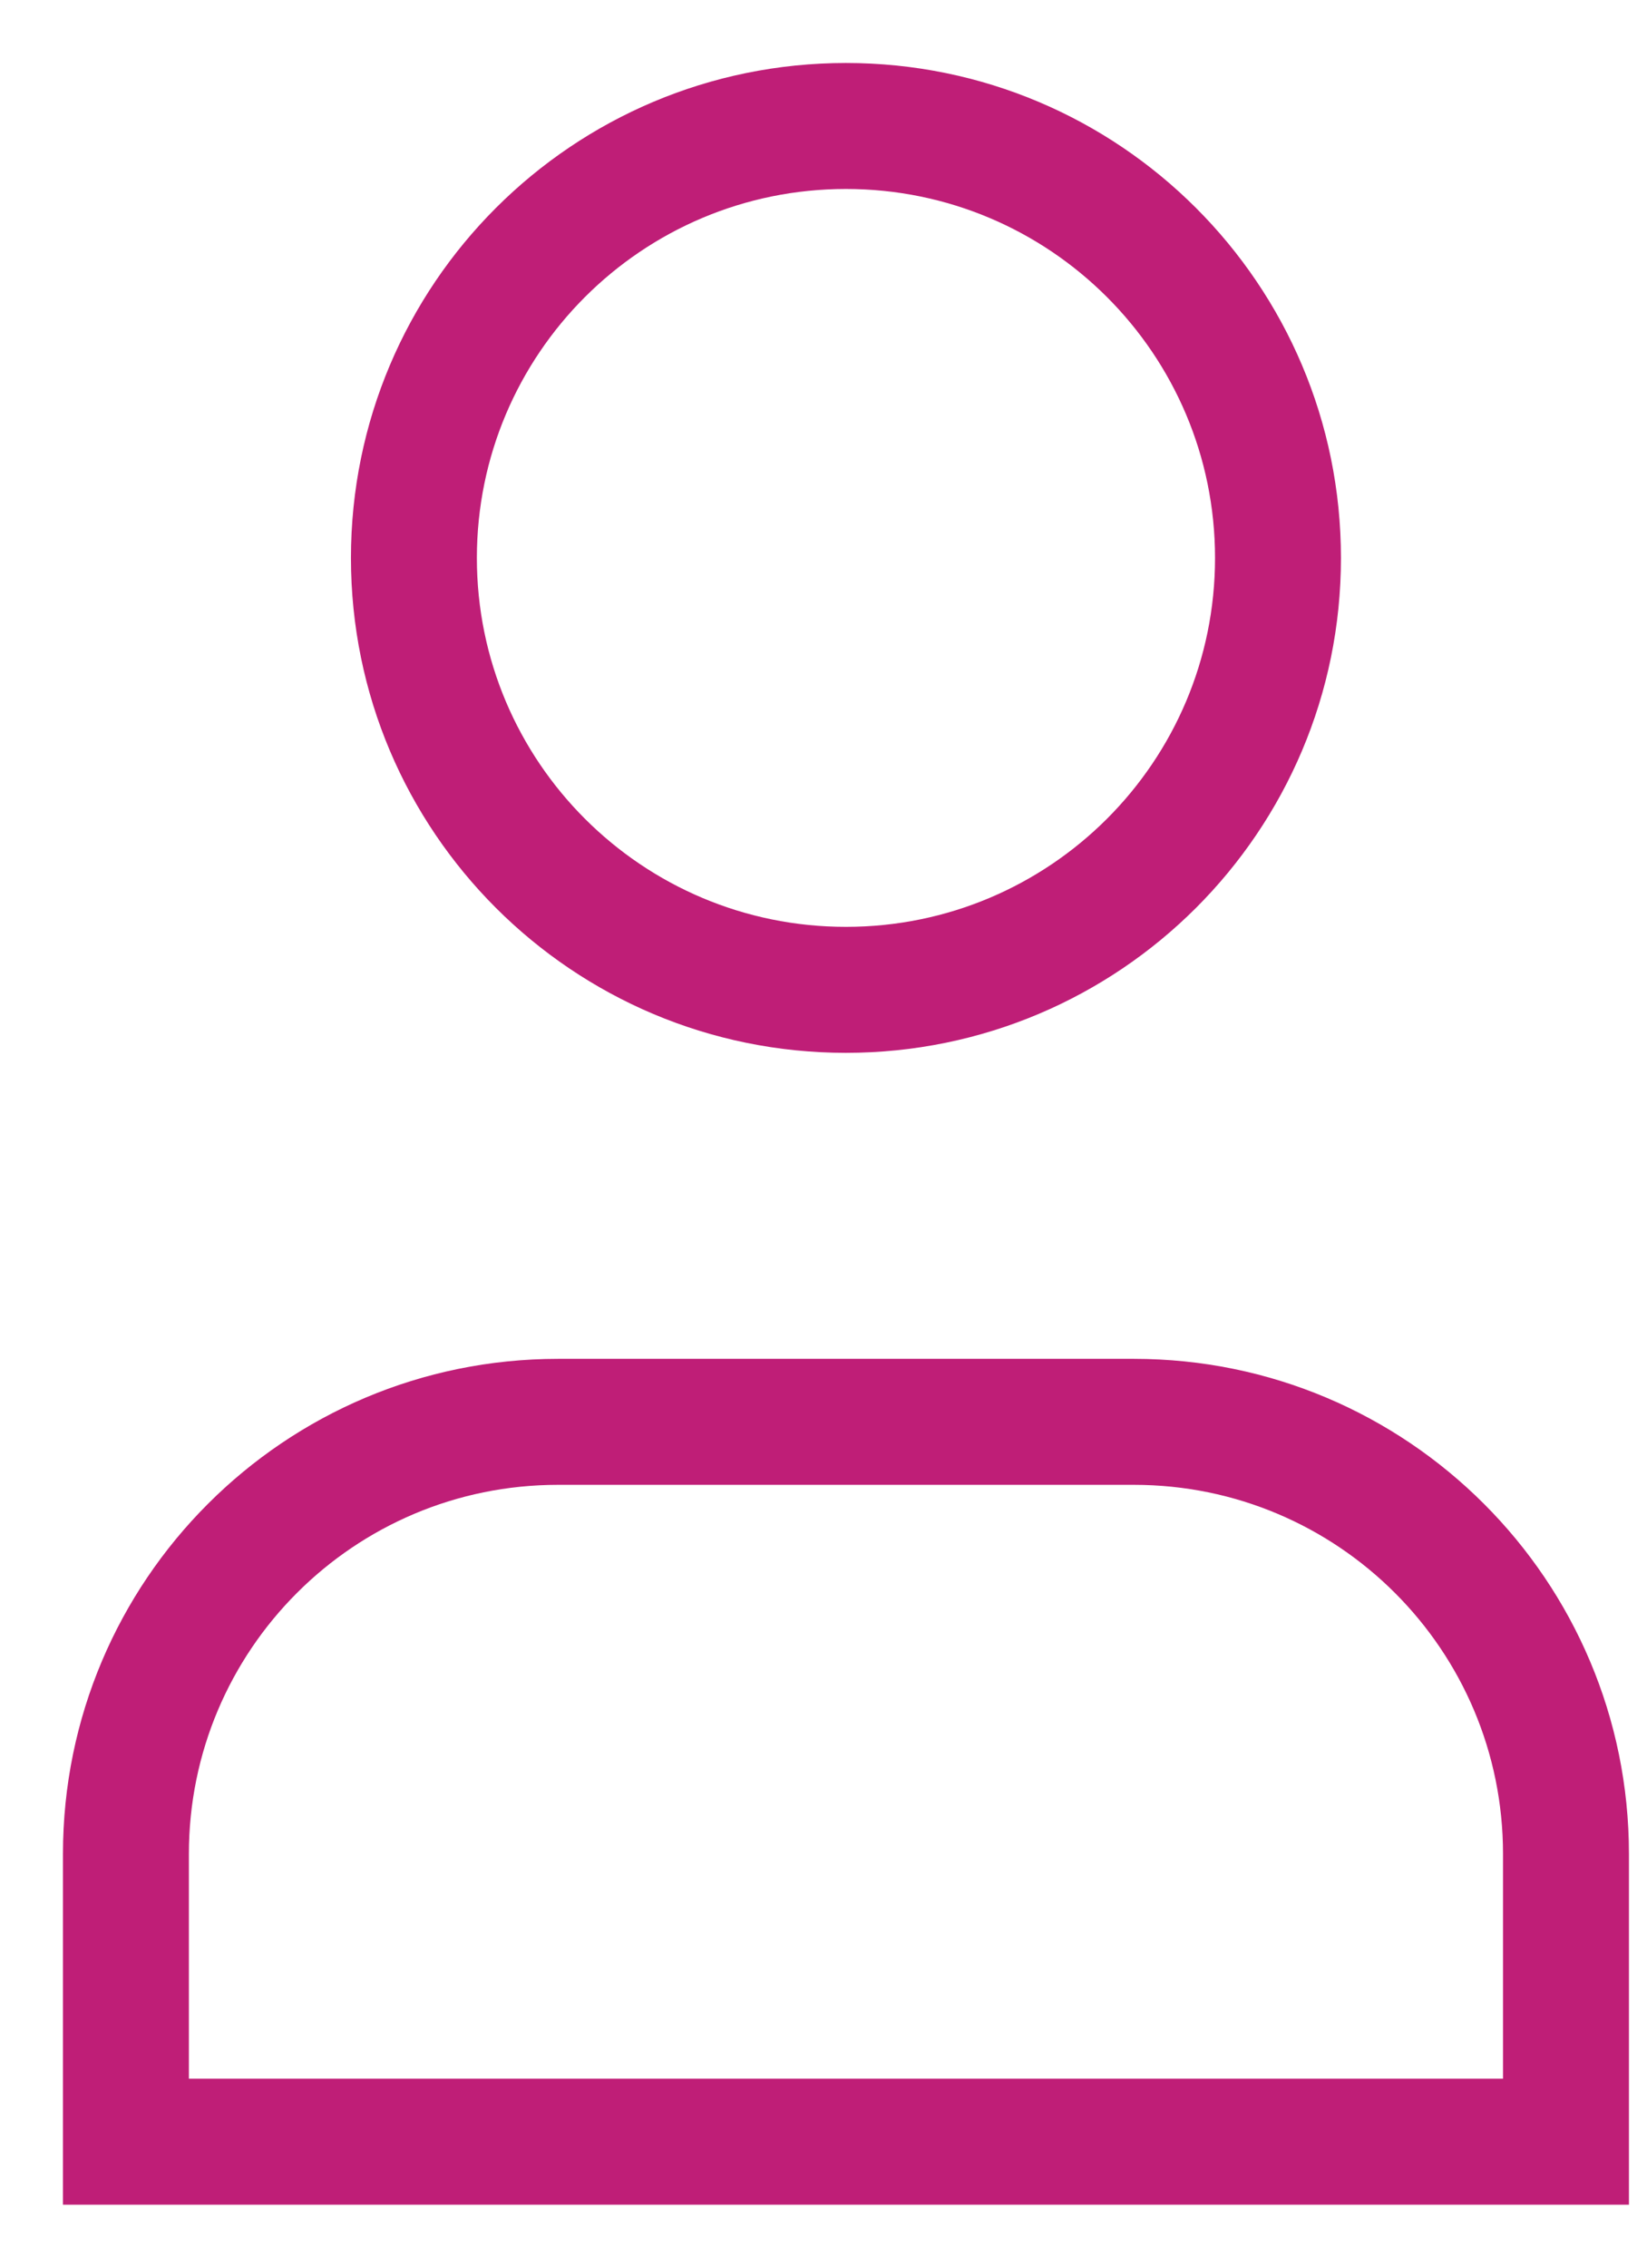 <svg width="13" height="18" viewBox="0 0 13 18" fill="none" xmlns="http://www.w3.org/2000/svg">
<path d="M12.436 17V17.5H12.936V17H12.436ZM1 17H0.5V17.5H1V17ZM9.649 4.429C9.649 6.046 8.337 7.357 6.718 7.357V8.357C8.889 8.357 10.649 6.599 10.649 4.429H9.649ZM6.718 7.357C5.099 7.357 3.787 6.046 3.787 4.429H2.787C2.787 6.599 4.547 8.357 6.718 8.357V7.357ZM3.787 4.429C3.787 2.811 5.099 1.5 6.718 1.5V0.5C4.547 0.5 2.787 2.258 2.787 4.429H3.787ZM6.718 1.5C8.337 1.5 9.649 2.811 9.649 4.429H10.649C10.649 2.258 8.889 0.5 6.718 0.5V1.5ZM12.436 16.5H1V17.5H12.436V16.5ZM1.5 17C1.5 16.998 1.5 16.997 1.5 16.995C1.5 16.994 1.5 16.992 1.5 16.991C1.5 16.989 1.5 16.987 1.5 16.986C1.5 16.984 1.5 16.983 1.5 16.981C1.5 16.979 1.5 16.978 1.5 16.976C1.5 16.975 1.5 16.973 1.5 16.971C1.5 16.97 1.5 16.968 1.5 16.967C1.5 16.965 1.5 16.963 1.5 16.962C1.5 16.96 1.5 16.959 1.5 16.957C1.5 16.956 1.5 16.954 1.5 16.953C1.5 16.951 1.5 16.949 1.5 16.948C1.5 16.946 1.5 16.945 1.5 16.943C1.5 16.941 1.5 16.94 1.5 16.938C1.5 16.937 1.5 16.935 1.5 16.933C1.5 16.932 1.5 16.93 1.5 16.929C1.5 16.927 1.5 16.926 1.5 16.924C1.5 16.922 1.5 16.921 1.5 16.919C1.5 16.918 1.5 16.916 1.5 16.915C1.5 16.913 1.5 16.911 1.5 16.91C1.5 16.908 1.5 16.907 1.5 16.905C1.5 16.903 1.5 16.902 1.5 16.9C1.5 16.899 1.5 16.897 1.5 16.895C1.5 16.894 1.5 16.892 1.5 16.891C1.5 16.889 1.5 16.888 1.5 16.886C1.5 16.884 1.5 16.883 1.5 16.881C1.5 16.88 1.5 16.878 1.5 16.877C1.5 16.875 1.5 16.873 1.5 16.872C1.5 16.87 1.5 16.869 1.5 16.867C1.5 16.866 1.5 16.864 1.5 16.862C1.5 16.861 1.5 16.859 1.5 16.858C1.5 16.856 1.5 16.855 1.5 16.853C1.5 16.851 1.5 16.85 1.5 16.848C1.5 16.847 1.5 16.845 1.5 16.843C1.5 16.842 1.5 16.84 1.5 16.839C1.5 16.837 1.5 16.836 1.5 16.834C1.5 16.832 1.5 16.831 1.5 16.829C1.5 16.828 1.5 16.826 1.5 16.825C1.5 16.823 1.5 16.821 1.5 16.82C1.5 16.818 1.5 16.817 1.5 16.815C1.5 16.814 1.5 16.812 1.5 16.81C1.5 16.809 1.5 16.807 1.5 16.806C1.5 16.804 1.5 16.803 1.5 16.801C1.5 16.799 1.5 16.798 1.5 16.796C1.5 16.795 1.5 16.793 1.5 16.792C1.5 16.79 1.5 16.788 1.5 16.787C1.5 16.785 1.5 16.784 1.5 16.782C1.5 16.78 1.5 16.779 1.5 16.777C1.5 16.776 1.5 16.774 1.5 16.773C1.5 16.771 1.5 16.77 1.5 16.768C1.5 16.766 1.5 16.765 1.5 16.763C1.5 16.762 1.5 16.76 1.5 16.759C1.5 16.757 1.5 16.755 1.5 16.754C1.5 16.752 1.5 16.751 1.5 16.749C1.5 16.748 1.5 16.746 1.5 16.744C1.5 16.743 1.5 16.741 1.5 16.74C1.5 16.738 1.5 16.737 1.5 16.735C1.5 16.733 1.5 16.732 1.5 16.73C1.5 16.729 1.5 16.727 1.5 16.726C1.5 16.724 1.5 16.723 1.5 16.721C1.5 16.719 1.5 16.718 1.5 16.716C1.5 16.715 1.5 16.713 1.5 16.712C1.5 16.71 1.5 16.708 1.5 16.707C1.5 16.705 1.5 16.704 1.5 16.702C1.5 16.701 1.5 16.699 1.5 16.697C1.5 16.696 1.5 16.694 1.5 16.693C1.5 16.691 1.5 16.69 1.5 16.688C1.5 16.686 1.5 16.685 1.5 16.683C1.5 16.682 1.5 16.68 1.5 16.679C1.5 16.677 1.5 16.675 1.5 16.674C1.5 16.672 1.5 16.671 1.5 16.669C1.5 16.668 1.5 16.666 1.5 16.665C1.5 16.663 1.5 16.661 1.5 16.66C1.5 16.658 1.5 16.657 1.5 16.655C1.5 16.654 1.5 16.652 1.5 16.651C1.5 16.649 1.5 16.647 1.5 16.646C1.5 16.644 1.5 16.643 1.5 16.641C1.5 16.64 1.5 16.638 1.5 16.636C1.5 16.635 1.5 16.633 1.5 16.632C1.5 16.63 1.5 16.629 1.5 16.627C1.5 16.625 1.5 16.624 1.5 16.622C1.5 16.621 1.5 16.619 1.5 16.618C1.5 16.616 1.5 16.615 1.5 16.613C1.5 16.611 1.5 16.61 1.5 16.608C1.5 16.607 1.5 16.605 1.5 16.604C1.5 16.602 1.5 16.601 1.5 16.599C1.5 16.597 1.5 16.596 1.5 16.594C1.5 16.593 1.5 16.591 1.5 16.59C1.5 16.588 1.5 16.587 1.5 16.585C1.5 16.583 1.5 16.582 1.5 16.58C1.5 16.579 1.5 16.577 1.5 16.576C1.5 16.574 1.5 16.573 1.5 16.571C1.5 16.569 1.5 16.568 1.5 16.566C1.5 16.565 1.5 16.563 1.5 16.562C1.5 16.56 1.5 16.558 1.5 16.557C1.5 16.555 1.5 16.554 1.5 16.552C1.5 16.551 1.5 16.549 1.5 16.548C1.5 16.546 1.5 16.544 1.5 16.543C1.5 16.541 1.5 16.54 1.5 16.538C1.5 16.537 1.5 16.535 1.5 16.534C1.5 16.532 1.5 16.53 1.5 16.529C1.5 16.527 1.5 16.526 1.5 16.524C1.5 16.523 1.5 16.521 1.5 16.52C1.5 16.518 1.5 16.517 1.5 16.515C1.5 16.514 1.5 16.512 1.5 16.51C1.5 16.509 1.5 16.507 1.5 16.506C1.5 16.504 1.5 16.503 1.5 16.501C1.5 16.5 1.5 16.498 1.5 16.496C1.5 16.495 1.5 16.493 1.5 16.492C1.5 16.49 1.5 16.489 1.5 16.487C1.5 16.485 1.5 16.484 1.5 16.482C1.5 16.481 1.5 16.479 1.5 16.478C1.5 16.476 1.5 16.475 1.5 16.473C1.5 16.472 1.5 16.47 1.5 16.468C1.5 16.467 1.5 16.465 1.5 16.464C1.5 16.462 1.5 16.461 1.5 16.459C1.5 16.458 1.5 16.456 1.5 16.455C1.5 16.453 1.5 16.451 1.5 16.45C1.5 16.448 1.5 16.447 1.5 16.445C1.5 16.444 1.5 16.442 1.5 16.441C1.5 16.439 1.5 16.438 1.5 16.436C1.5 16.434 1.5 16.433 1.5 16.431C1.5 16.43 1.5 16.428 1.5 16.427C1.5 16.425 1.5 16.424 1.5 16.422C1.5 16.421 1.5 16.419 1.5 16.418C1.5 16.416 1.5 16.414 1.5 16.413C1.5 16.411 1.5 16.41 1.5 16.408C1.5 16.407 1.5 16.405 1.5 16.404C1.5 16.402 1.5 16.401 1.5 16.399C1.5 16.397 1.5 16.396 1.5 16.394C1.5 16.393 1.5 16.391 1.5 16.39C1.5 16.388 1.5 16.387 1.5 16.385C1.5 16.384 1.5 16.382 1.5 16.38C1.5 16.379 1.5 16.377 1.5 16.376C1.5 16.374 1.5 16.373 1.5 16.371C1.5 16.37 1.5 16.368 1.5 16.366C1.5 16.365 1.5 16.363 1.5 16.362C1.5 16.36 1.5 16.359 1.5 16.357C1.5 16.356 1.5 16.354 1.5 16.353C1.5 16.351 1.5 16.35 1.5 16.348C1.5 16.346 1.5 16.345 1.5 16.343C1.5 16.342 1.5 16.34 1.5 16.339C1.5 16.337 1.5 16.336 1.5 16.334C1.5 16.333 1.5 16.331 1.5 16.33C1.5 16.328 1.5 16.326 1.5 16.325C1.5 16.323 1.5 16.322 1.5 16.32C1.5 16.319 1.5 16.317 1.5 16.316C1.5 16.314 1.5 16.313 1.5 16.311C1.5 16.31 1.5 16.308 1.5 16.306C1.5 16.305 1.5 16.303 1.5 16.302C1.5 16.3 1.5 16.299 1.5 16.297C1.5 16.296 1.5 16.294 1.5 16.293C1.5 16.291 1.5 16.29 1.5 16.288C1.5 16.287 1.5 16.285 1.5 16.284C1.5 16.282 1.5 16.28 1.5 16.279C1.5 16.277 1.5 16.276 1.5 16.274C1.5 16.273 1.5 16.271 1.5 16.27C1.5 16.268 1.5 16.267 1.5 16.265C1.5 16.264 1.5 16.262 1.5 16.261C1.5 16.259 1.5 16.258 1.5 16.256C1.5 16.254 1.5 16.253 1.5 16.251C1.5 16.25 1.5 16.248 1.5 16.247C1.5 16.245 1.5 16.244 1.5 16.242C1.5 16.241 1.5 16.239 1.5 16.238C1.5 16.236 1.5 16.235 1.5 16.233C1.5 16.231 1.5 16.23 1.5 16.228C1.5 16.227 1.5 16.225 1.5 16.224C1.5 16.222 1.5 16.221 1.5 16.219C1.5 16.218 1.5 16.216 1.5 16.215C1.5 16.213 1.5 16.212 1.5 16.21C1.5 16.209 1.5 16.207 1.5 16.206C1.5 16.204 1.5 16.202 1.5 16.201C1.5 16.199 1.5 16.198 1.5 16.196C1.5 16.195 1.5 16.193 1.5 16.192C1.5 16.19 1.5 16.189 1.5 16.187C1.5 16.186 1.5 16.184 1.5 16.183C1.5 16.181 1.5 16.18 1.5 16.178C1.5 16.177 1.5 16.175 1.5 16.173C1.5 16.172 1.5 16.17 1.5 16.169C1.5 16.167 1.5 16.166 1.5 16.164C1.5 16.163 1.5 16.161 1.5 16.16C1.5 16.158 1.5 16.157 1.5 16.155C1.5 16.154 1.5 16.152 1.5 16.151C1.5 16.149 1.5 16.148 1.5 16.146C1.5 16.145 1.5 16.143 1.5 16.141C1.5 16.14 1.5 16.138 1.5 16.137C1.5 16.135 1.5 16.134 1.5 16.132C1.5 16.131 1.5 16.129 1.5 16.128C1.5 16.126 1.5 16.125 1.5 16.123C1.5 16.122 1.5 16.12 1.5 16.119C1.5 16.117 1.5 16.116 1.5 16.114C1.5 16.113 1.5 16.111 1.5 16.11C1.5 16.108 1.5 16.106 1.5 16.105C1.5 16.103 1.5 16.102 1.5 16.1C1.5 16.099 1.5 16.097 1.5 16.096C1.5 16.094 1.5 16.093 1.5 16.091C1.5 16.09 1.5 16.088 1.5 16.087C1.5 16.085 1.5 16.084 1.5 16.082C1.5 16.081 1.5 16.079 1.5 16.078C1.5 16.076 1.5 16.075 1.5 16.073C1.5 16.072 1.5 16.07 1.5 16.069C1.5 16.067 1.5 16.066 1.5 16.064C1.5 16.062 1.5 16.061 1.5 16.059C1.5 16.058 1.5 16.056 1.5 16.055C1.5 16.053 1.5 16.052 1.5 16.05C1.5 16.049 1.5 16.047 1.5 16.046C1.5 16.044 1.5 16.043 1.5 16.041C1.5 16.04 1.5 16.038 1.5 16.037C1.5 16.035 1.5 16.034 1.5 16.032C1.5 16.031 1.5 16.029 1.5 16.028C1.5 16.026 1.5 16.025 1.5 16.023C1.5 16.022 1.5 16.02 1.5 16.019C1.5 16.017 1.5 16.015 1.5 16.014C1.5 16.012 1.5 16.011 1.5 16.009C1.5 16.008 1.5 16.006 1.5 16.005C1.5 16.003 1.5 16.002 1.5 16C1.5 15.999 1.5 15.997 1.5 15.996C1.5 15.994 1.5 15.993 1.5 15.991C1.5 15.99 1.5 15.988 1.5 15.987C1.5 15.985 1.5 15.984 1.5 15.982C1.5 15.981 1.5 15.979 1.5 15.978C1.5 15.976 1.5 15.975 1.5 15.973C1.5 15.972 1.5 15.97 1.5 15.969C1.5 15.967 1.5 15.966 1.5 15.964C1.5 15.963 1.5 15.961 1.5 15.96C1.5 15.958 1.5 15.957 1.5 15.955C1.5 15.954 1.5 15.952 1.5 15.951C1.5 15.949 1.5 15.948 1.5 15.946C1.5 15.945 1.5 15.943 1.5 15.942C1.5 15.94 1.5 15.939 1.5 15.937C1.5 15.936 1.5 15.934 1.5 15.933C1.5 15.931 1.5 15.93 1.5 15.928C1.5 15.927 1.5 15.925 1.5 15.924C1.5 15.922 1.5 15.921 1.5 15.919C1.5 15.918 1.5 15.916 1.5 15.915C1.5 15.913 1.5 15.912 1.5 15.91C1.5 15.909 1.5 15.907 1.5 15.906C1.5 15.904 1.5 15.903 1.5 15.901C1.5 15.9 1.5 15.898 1.5 15.897C1.5 15.895 1.5 15.894 1.5 15.892C1.5 15.891 1.5 15.889 1.5 15.888C1.5 15.886 1.5 15.885 1.5 15.883C1.5 15.882 1.5 15.88 1.5 15.879C1.5 15.877 1.5 15.876 1.5 15.874C1.5 15.873 1.5 15.871 1.5 15.87C1.5 15.868 1.5 15.867 1.5 15.865C1.5 15.864 1.5 15.862 1.5 15.861C1.5 15.859 1.5 15.858 1.5 15.856C1.5 15.855 1.5 15.853 1.5 15.852C1.5 15.85 1.5 15.849 1.5 15.847C1.5 15.846 1.5 15.844 1.5 15.843C1.5 15.841 1.5 15.84 1.5 15.838C1.5 15.837 1.5 15.835 1.5 15.834C1.5 15.832 1.5 15.831 1.5 15.829C1.5 15.828 1.5 15.826 1.5 15.825C1.5 15.823 1.5 15.822 1.5 15.82C1.5 15.819 1.5 15.817 1.5 15.816C1.5 15.814 1.5 15.813 1.5 15.811C1.5 15.81 1.5 15.808 1.5 15.807C1.5 15.805 1.5 15.804 1.5 15.802C1.5 15.801 1.5 15.799 1.5 15.798C1.5 15.796 1.5 15.795 1.5 15.793C1.5 15.792 1.5 15.79 1.5 15.789C1.5 15.787 1.5 15.786 1.5 15.784C1.5 15.783 1.5 15.781 1.5 15.78C1.5 15.778 1.5 15.777 1.5 15.776C1.5 15.774 1.5 15.773 1.5 15.771C1.5 15.77 1.5 15.768 1.5 15.767C1.5 15.765 1.5 15.764 1.5 15.762C1.5 15.761 1.5 15.759 1.5 15.758C1.5 15.756 1.5 15.755 1.5 15.753C1.5 15.752 1.5 15.75 1.5 15.749C1.5 15.747 1.5 15.746 1.5 15.744C1.5 15.743 1.5 15.741 1.5 15.74C1.5 15.738 1.5 15.737 1.5 15.735C1.5 15.734 1.5 15.732 1.5 15.731C1.5 15.729 1.5 15.728 1.5 15.726C1.5 15.725 1.5 15.723 1.5 15.722C1.5 15.721 1.5 15.719 1.5 15.718C1.5 15.716 1.5 15.715 1.5 15.713C1.5 15.712 1.5 15.71 1.5 15.709C1.5 15.707 1.5 15.706 1.5 15.704C1.5 15.703 1.5 15.701 1.5 15.7C1.5 15.698 1.5 15.697 1.5 15.695C1.5 15.694 1.5 15.692 1.5 15.691C1.5 15.69 1.5 15.688 1.5 15.687C1.5 15.685 1.5 15.684 1.5 15.682C1.5 15.681 1.5 15.679 1.5 15.678C1.5 15.676 1.5 15.675 1.5 15.673C1.5 15.672 1.5 15.67 1.5 15.669C1.5 15.667 1.5 15.666 1.5 15.664C1.5 15.663 1.5 15.661 1.5 15.66C1.5 15.658 1.5 15.657 1.5 15.655C1.5 15.654 1.5 15.652 1.5 15.651C1.5 15.65 1.5 15.648 1.5 15.647C1.5 15.645 1.5 15.644 1.5 15.642C1.5 15.641 1.5 15.639 1.5 15.638C1.5 15.636 1.5 15.635 1.5 15.633C1.5 15.632 1.5 15.63 1.5 15.629C1.5 15.627 1.5 15.626 1.5 15.624C1.5 15.623 1.5 15.621 1.5 15.62C1.5 15.619 1.5 15.617 1.5 15.616C1.5 15.614 1.5 15.613 1.5 15.611C1.5 15.61 1.5 15.608 1.5 15.607C1.5 15.605 1.5 15.604 1.5 15.602C1.5 15.601 1.5 15.6 1.5 15.598C1.5 15.597 1.5 15.595 1.5 15.594C1.5 15.592 1.5 15.591 1.5 15.589C1.5 15.588 1.5 15.586 1.5 15.585C1.5 15.583 1.5 15.582 1.5 15.58C1.5 15.579 1.5 15.577 1.5 15.576C1.5 15.575 1.5 15.573 1.5 15.572C1.5 15.57 1.5 15.569 1.5 15.567C1.5 15.566 1.5 15.564 1.5 15.563C1.5 15.561 1.5 15.56 1.5 15.558C1.5 15.557 1.5 15.555 1.5 15.554C1.5 15.553 1.5 15.551 1.5 15.55C1.5 15.548 1.5 15.547 1.5 15.545C1.5 15.544 1.5 15.542 1.5 15.541C1.5 15.539 1.5 15.538 1.5 15.536C1.5 15.535 1.5 15.533 1.5 15.532C1.5 15.53 1.5 15.529 1.5 15.528C1.5 15.526 1.5 15.525 1.5 15.523C1.5 15.522 1.5 15.52 1.5 15.519C1.5 15.517 1.5 15.516 1.5 15.514C1.5 15.513 1.5 15.511 1.5 15.51C1.5 15.508 1.5 15.507 1.5 15.506C1.5 15.504 1.5 15.503 1.5 15.501C1.5 15.5 1.5 15.498 1.5 15.497C1.5 15.495 1.5 15.494 1.5 15.492C1.5 15.491 1.5 15.49 1.5 15.488C1.5 15.487 1.5 15.485 1.5 15.484C1.5 15.482 1.5 15.481 1.5 15.479C1.5 15.478 1.5 15.476 1.5 15.475C1.5 15.473 1.5 15.472 1.5 15.471C1.5 15.469 1.5 15.468 1.5 15.466C1.5 15.465 1.5 15.463 1.5 15.462C1.5 15.46 1.5 15.459 1.5 15.457C1.5 15.456 1.5 15.455 1.5 15.453C1.5 15.452 1.5 15.45 1.5 15.449C1.5 15.447 1.5 15.446 1.5 15.444C1.5 15.443 1.5 15.441 1.5 15.44C1.5 15.439 1.5 15.437 1.5 15.436C1.5 15.434 1.5 15.433 1.5 15.431C1.5 15.43 1.5 15.428 1.5 15.427C1.5 15.425 1.5 15.424 1.5 15.423C1.5 15.421 1.5 15.42 1.5 15.418C1.5 15.417 1.5 15.415 1.5 15.414C1.5 15.412 1.5 15.411 1.5 15.409C1.5 15.408 1.5 15.407 1.5 15.405C1.5 15.404 1.5 15.402 1.5 15.401C1.5 15.399 1.5 15.398 1.5 15.396C1.5 15.395 1.5 15.394 1.5 15.392C1.5 15.391 1.5 15.389 1.5 15.388C1.5 15.386 1.5 15.385 1.5 15.383C1.5 15.382 1.5 15.38 1.5 15.379C1.5 15.378 1.5 15.376 1.5 15.375C1.5 15.373 1.5 15.372 1.5 15.37C1.5 15.369 1.5 15.367 1.5 15.366C1.5 15.365 1.5 15.363 1.5 15.362C1.5 15.36 1.5 15.359 1.5 15.357C1.5 15.356 1.5 15.354 1.5 15.353C1.5 15.352 1.5 15.35 1.5 15.349C1.5 15.347 1.5 15.346 1.5 15.344C1.5 15.343 1.5 15.341 1.5 15.34C1.5 15.339 1.5 15.337 1.5 15.336C1.5 15.334 1.5 15.333 1.5 15.331C1.5 15.33 1.5 15.329 1.5 15.327C1.5 15.326 1.5 15.324 1.5 15.323C1.5 15.321 1.5 15.32 1.5 15.318C1.5 15.317 1.5 15.316 1.5 15.314C1.5 15.313 1.5 15.311 1.5 15.31C1.5 15.308 1.5 15.307 1.5 15.306C1.5 15.304 1.5 15.303 1.5 15.301C1.5 15.3 1.5 15.298 1.5 15.297C1.5 15.295 1.5 15.294 1.5 15.293C1.5 15.291 1.5 15.29 1.5 15.288C1.5 15.287 1.5 15.285 1.5 15.284C1.5 15.283 1.5 15.281 1.5 15.28C1.5 15.278 1.5 15.277 1.5 15.275C1.5 15.274 1.5 15.272 1.5 15.271C1.5 15.27 1.5 15.268 1.5 15.267C1.5 15.265 1.5 15.264 1.5 15.262C1.5 15.261 1.5 15.259 1.5 15.258C1.5 15.257 1.5 15.255 1.5 15.254C1.5 15.252 1.5 15.251 1.5 15.249C1.5 15.248 1.5 15.247 1.5 15.245C1.5 15.244 1.5 15.242 1.5 15.241C1.5 15.239 1.5 15.238 1.5 15.237C1.5 15.235 1.5 15.234 1.5 15.232C1.5 15.231 1.5 15.229 1.5 15.228C1.5 15.227 1.5 15.225 1.5 15.224C1.5 15.222 1.5 15.221 1.5 15.219C1.5 15.218 1.5 15.216 1.5 15.215C1.5 15.214 1.5 15.212 1.5 15.211C1.5 15.209 1.5 15.208 1.5 15.207C1.5 15.205 1.5 15.204 1.5 15.202C1.5 15.201 1.5 15.199 1.5 15.198C1.5 15.197 1.5 15.195 1.5 15.194C1.5 15.192 1.5 15.191 1.5 15.189C1.5 15.188 1.5 15.187 1.5 15.185C1.5 15.184 1.5 15.182 1.5 15.181C1.5 15.179 1.5 15.178 1.5 15.177C1.5 15.175 1.5 15.174 1.5 15.172C1.5 15.171 1.5 15.169 1.5 15.168C1.5 15.167 1.5 15.165 1.5 15.164C1.5 15.162 1.5 15.161 1.5 15.159C1.5 15.158 1.5 15.157 1.5 15.155C1.5 15.154 1.5 15.152 1.5 15.151C1.5 15.15 1.5 15.148 1.5 15.147C1.5 15.145 1.5 15.144 1.5 15.143C1.5 15.141 1.5 15.14 1.5 15.138C1.5 15.137 1.5 15.135 1.5 15.134C1.5 15.133 1.5 15.131 1.5 15.13C1.5 15.128 1.5 15.127 1.5 15.125C1.5 15.124 1.5 15.123 1.5 15.121C1.5 15.12 1.5 15.118 1.5 15.117C1.5 15.116 1.5 15.114 1.5 15.113C1.5 15.111 1.5 15.11 1.5 15.108C1.5 15.107 1.5 15.106 1.5 15.104C1.5 15.103 1.5 15.101 1.5 15.1C1.5 15.098 1.5 15.097 1.5 15.096C1.5 15.094 1.5 15.093 1.5 15.091C1.5 15.09 1.5 15.089 1.5 15.087C1.5 15.086 1.5 15.084 1.5 15.083C1.5 15.082 1.5 15.08 1.5 15.079C1.5 15.077 1.5 15.076 1.5 15.075C1.5 15.073 1.5 15.072 1.5 15.07C1.5 15.069 1.5 15.067 1.5 15.066C1.5 15.065 1.5 15.063 1.5 15.062C1.5 15.06 1.5 15.059 1.5 15.057C1.5 15.056 1.5 15.055 1.5 15.053C1.5 15.052 1.5 15.05 1.5 15.049C1.5 15.048 1.5 15.046 1.5 15.045C1.5 15.043 1.5 15.042 1.5 15.041C1.5 15.039 1.5 15.038 1.5 15.036C1.5 15.035 1.5 15.034 1.5 15.032C1.5 15.031 1.5 15.029 1.5 15.028C1.5 15.027 1.5 15.025 1.5 15.024C1.5 15.022 1.5 15.021 1.5 15.02C1.5 15.018 1.5 15.017 1.5 15.015C1.5 15.014 1.5 15.012 1.5 15.011C1.5 15.01 1.5 15.008 1.5 15.007C1.5 15.005 1.5 15.004 1.5 15.003C1.5 15.001 1.5 15 1.5 14.998C1.5 14.997 1.5 14.996 1.5 14.994C1.5 14.993 1.5 14.991 1.5 14.99C1.5 14.989 1.5 14.987 1.5 14.986C1.5 14.984 1.5 14.983 1.5 14.982C1.5 14.98 1.5 14.979 1.5 14.977C1.5 14.976 1.5 14.975 1.5 14.973C1.5 14.972 1.5 14.97 1.5 14.969C1.5 14.968 1.5 14.966 1.5 14.965C1.5 14.963 1.5 14.962 1.5 14.961C1.5 14.959 1.5 14.958 1.5 14.956C1.5 14.955 1.5 14.954 1.5 14.952C1.5 14.951 1.5 14.949 1.5 14.948C1.5 14.947 1.5 14.945 1.5 14.944C1.5 14.943 1.5 14.941 1.5 14.94C1.5 14.938 1.5 14.937 1.5 14.935C1.5 14.934 1.5 14.933 1.5 14.931C1.5 14.93 1.5 14.928 1.5 14.927C1.5 14.926 1.5 14.924 1.5 14.923C1.5 14.921 1.5 14.92 1.5 14.919C1.5 14.917 1.5 14.916 1.5 14.915C1.5 14.913 1.5 14.912 1.5 14.91C1.5 14.909 1.5 14.908 1.5 14.906C1.5 14.905 1.5 14.903 1.5 14.902C1.5 14.901 1.5 14.899 1.5 14.898C1.5 14.896 1.5 14.895 1.5 14.894C1.5 14.892 1.5 14.891 1.5 14.889C1.5 14.888 1.5 14.887 1.5 14.885C1.5 14.884 1.5 14.883 1.5 14.881C1.5 14.88 1.5 14.878 1.5 14.877C1.5 14.876 1.5 14.874 1.5 14.873C1.5 14.871 1.5 14.87 1.5 14.869C1.5 14.867 1.5 14.866 1.5 14.865C1.5 14.863 1.5 14.862 1.5 14.86C1.5 14.859 1.5 14.858 1.5 14.856C1.5 14.855 1.5 14.854 1.5 14.852C1.5 14.851 1.5 14.849 1.5 14.848C1.5 14.847 1.5 14.845 1.5 14.844C1.5 14.842 1.5 14.841 1.5 14.84C1.5 14.838 1.5 14.837 1.5 14.835C1.5 14.834 1.5 14.833 1.5 14.831C1.5 14.83 1.5 14.829 1.5 14.827C1.5 14.826 1.5 14.825 1.5 14.823C1.5 14.822 1.5 14.82 1.5 14.819C1.5 14.818 1.5 14.816 1.5 14.815C1.5 14.813 1.5 14.812 1.5 14.811C1.5 14.809 1.5 14.808 1.5 14.806C1.5 14.805 1.5 14.804 1.5 14.802C1.5 14.801 1.5 14.8 1.5 14.798C1.5 14.797 1.5 14.796 1.5 14.794C1.5 14.793 1.5 14.791 1.5 14.79C1.5 14.789 1.5 14.787 1.5 14.786C1.5 14.784 1.5 14.783 1.5 14.782C1.5 14.78 1.5 14.779 1.5 14.778C1.5 14.776 1.5 14.775 1.5 14.774C1.5 14.772 1.5 14.771 1.5 14.769C1.5 14.768 1.5 14.767 1.5 14.765C1.5 14.764 1.5 14.762 1.5 14.761C1.5 14.76 1.5 14.758 1.5 14.757C1.5 14.756 1.5 14.754 1.5 14.753C1.5 14.752 1.5 14.75 1.5 14.749C1.5 14.747 1.5 14.746 1.5 14.745C1.5 14.743 1.5 14.742 1.5 14.741C1.5 14.739 1.5 14.738 1.5 14.736C1.5 14.735 1.5 14.734 1.5 14.732C1.5 14.731 1.5 14.73 1.5 14.728C1.5 14.727 1.5 14.726 1.5 14.724C1.5 14.723 1.5 14.721 1.5 14.72C1.5 14.719 1.5 14.717 1.5 14.716H0.5C0.5 14.717 0.5 14.719 0.5 14.72C0.5 14.721 0.5 14.723 0.5 14.724C0.5 14.726 0.5 14.727 0.5 14.728C0.5 14.73 0.5 14.731 0.5 14.732C0.5 14.734 0.5 14.735 0.5 14.736C0.5 14.738 0.5 14.739 0.5 14.741C0.5 14.742 0.5 14.743 0.5 14.745C0.5 14.746 0.5 14.747 0.5 14.749C0.5 14.75 0.5 14.752 0.5 14.753C0.5 14.754 0.5 14.756 0.5 14.757C0.5 14.758 0.5 14.76 0.5 14.761C0.5 14.762 0.5 14.764 0.5 14.765C0.5 14.767 0.5 14.768 0.5 14.769C0.5 14.771 0.5 14.772 0.5 14.774C0.5 14.775 0.5 14.776 0.5 14.778C0.5 14.779 0.5 14.78 0.5 14.782C0.5 14.783 0.5 14.784 0.5 14.786C0.5 14.787 0.5 14.789 0.5 14.79C0.5 14.791 0.5 14.793 0.5 14.794C0.5 14.796 0.5 14.797 0.5 14.798C0.5 14.8 0.5 14.801 0.5 14.802C0.5 14.804 0.5 14.805 0.5 14.806C0.5 14.808 0.5 14.809 0.5 14.811C0.5 14.812 0.5 14.813 0.5 14.815C0.5 14.816 0.5 14.818 0.5 14.819C0.5 14.82 0.5 14.822 0.5 14.823C0.5 14.825 0.5 14.826 0.5 14.827C0.5 14.829 0.5 14.83 0.5 14.831C0.5 14.833 0.5 14.834 0.5 14.835C0.5 14.837 0.5 14.838 0.5 14.84C0.5 14.841 0.5 14.842 0.5 14.844C0.5 14.845 0.5 14.847 0.5 14.848C0.5 14.849 0.5 14.851 0.5 14.852C0.5 14.854 0.5 14.855 0.5 14.856C0.5 14.858 0.5 14.859 0.5 14.86C0.5 14.862 0.5 14.863 0.5 14.865C0.5 14.866 0.5 14.867 0.5 14.869C0.5 14.87 0.5 14.871 0.5 14.873C0.5 14.874 0.5 14.876 0.5 14.877C0.5 14.878 0.5 14.88 0.5 14.881C0.5 14.883 0.5 14.884 0.5 14.885C0.5 14.887 0.5 14.888 0.5 14.889C0.5 14.891 0.5 14.892 0.5 14.894C0.5 14.895 0.5 14.896 0.5 14.898C0.5 14.899 0.5 14.901 0.5 14.902C0.5 14.903 0.5 14.905 0.5 14.906C0.5 14.908 0.5 14.909 0.5 14.91C0.5 14.912 0.5 14.913 0.5 14.915C0.5 14.916 0.5 14.917 0.5 14.919C0.5 14.92 0.5 14.921 0.5 14.923C0.5 14.924 0.5 14.926 0.5 14.927C0.5 14.928 0.5 14.93 0.5 14.931C0.5 14.933 0.5 14.934 0.5 14.935C0.5 14.937 0.5 14.938 0.5 14.94C0.5 14.941 0.5 14.943 0.5 14.944C0.5 14.945 0.5 14.947 0.5 14.948C0.5 14.949 0.5 14.951 0.5 14.952C0.5 14.954 0.5 14.955 0.5 14.956C0.5 14.958 0.5 14.959 0.5 14.961C0.5 14.962 0.5 14.963 0.5 14.965C0.5 14.966 0.5 14.968 0.5 14.969C0.5 14.97 0.5 14.972 0.5 14.973C0.5 14.975 0.5 14.976 0.5 14.977C0.5 14.979 0.5 14.98 0.5 14.982C0.5 14.983 0.5 14.984 0.5 14.986C0.5 14.987 0.5 14.989 0.5 14.99C0.5 14.991 0.5 14.993 0.5 14.994C0.5 14.996 0.5 14.997 0.5 14.998C0.5 15 0.5 15.001 0.5 15.003C0.5 15.004 0.5 15.005 0.5 15.007C0.5 15.008 0.5 15.01 0.5 15.011C0.5 15.012 0.5 15.014 0.5 15.015C0.5 15.017 0.5 15.018 0.5 15.02C0.5 15.021 0.5 15.022 0.5 15.024C0.5 15.025 0.5 15.027 0.5 15.028C0.5 15.029 0.5 15.031 0.5 15.032C0.5 15.034 0.5 15.035 0.5 15.036C0.5 15.038 0.5 15.039 0.5 15.041C0.5 15.042 0.5 15.043 0.5 15.045C0.5 15.046 0.5 15.048 0.5 15.049C0.5 15.05 0.5 15.052 0.5 15.053C0.5 15.055 0.5 15.056 0.5 15.057C0.5 15.059 0.5 15.06 0.5 15.062C0.5 15.063 0.5 15.065 0.5 15.066C0.5 15.067 0.5 15.069 0.5 15.07C0.5 15.072 0.5 15.073 0.5 15.075C0.5 15.076 0.5 15.077 0.5 15.079C0.5 15.08 0.5 15.082 0.5 15.083C0.5 15.084 0.5 15.086 0.5 15.087C0.5 15.089 0.5 15.09 0.5 15.091C0.5 15.093 0.5 15.094 0.5 15.096C0.5 15.097 0.5 15.098 0.5 15.1C0.5 15.101 0.5 15.103 0.5 15.104C0.5 15.106 0.5 15.107 0.5 15.108C0.5 15.11 0.5 15.111 0.5 15.113C0.5 15.114 0.5 15.116 0.5 15.117C0.5 15.118 0.5 15.12 0.5 15.121C0.5 15.123 0.5 15.124 0.5 15.125C0.5 15.127 0.5 15.128 0.5 15.13C0.5 15.131 0.5 15.133 0.5 15.134C0.5 15.135 0.5 15.137 0.5 15.138C0.5 15.14 0.5 15.141 0.5 15.143C0.5 15.144 0.5 15.145 0.5 15.147C0.5 15.148 0.5 15.15 0.5 15.151C0.5 15.152 0.5 15.154 0.5 15.155C0.5 15.157 0.5 15.158 0.5 15.159C0.5 15.161 0.5 15.162 0.5 15.164C0.5 15.165 0.5 15.167 0.5 15.168C0.5 15.169 0.5 15.171 0.5 15.172C0.5 15.174 0.5 15.175 0.5 15.177C0.5 15.178 0.5 15.179 0.5 15.181C0.5 15.182 0.5 15.184 0.5 15.185C0.5 15.187 0.5 15.188 0.5 15.189C0.5 15.191 0.5 15.192 0.5 15.194C0.5 15.195 0.5 15.197 0.5 15.198C0.5 15.199 0.5 15.201 0.5 15.202C0.5 15.204 0.5 15.205 0.5 15.207C0.5 15.208 0.5 15.209 0.5 15.211C0.5 15.212 0.5 15.214 0.5 15.215C0.5 15.216 0.5 15.218 0.5 15.219C0.5 15.221 0.5 15.222 0.5 15.224C0.5 15.225 0.5 15.227 0.5 15.228C0.5 15.229 0.5 15.231 0.5 15.232C0.5 15.234 0.5 15.235 0.5 15.237C0.5 15.238 0.5 15.239 0.5 15.241C0.5 15.242 0.5 15.244 0.5 15.245C0.5 15.247 0.5 15.248 0.5 15.249C0.5 15.251 0.5 15.252 0.5 15.254C0.5 15.255 0.5 15.257 0.5 15.258C0.5 15.259 0.5 15.261 0.5 15.262C0.5 15.264 0.5 15.265 0.5 15.267C0.5 15.268 0.5 15.27 0.5 15.271C0.5 15.272 0.5 15.274 0.5 15.275C0.5 15.277 0.5 15.278 0.5 15.28C0.5 15.281 0.5 15.283 0.5 15.284C0.5 15.285 0.5 15.287 0.5 15.288C0.5 15.29 0.5 15.291 0.5 15.293C0.5 15.294 0.5 15.295 0.5 15.297C0.5 15.298 0.5 15.3 0.5 15.301C0.5 15.303 0.5 15.304 0.5 15.306C0.5 15.307 0.5 15.308 0.5 15.31C0.5 15.311 0.5 15.313 0.5 15.314C0.5 15.316 0.5 15.317 0.5 15.318C0.5 15.32 0.5 15.321 0.5 15.323C0.5 15.324 0.5 15.326 0.5 15.327C0.5 15.329 0.5 15.33 0.5 15.331C0.5 15.333 0.5 15.334 0.5 15.336C0.5 15.337 0.5 15.339 0.5 15.34C0.5 15.341 0.5 15.343 0.5 15.344C0.5 15.346 0.5 15.347 0.5 15.349C0.5 15.35 0.5 15.352 0.5 15.353C0.5 15.354 0.5 15.356 0.5 15.357C0.5 15.359 0.5 15.36 0.5 15.362C0.5 15.363 0.5 15.365 0.5 15.366C0.5 15.367 0.5 15.369 0.5 15.37C0.5 15.372 0.5 15.373 0.5 15.375C0.5 15.376 0.5 15.378 0.5 15.379C0.5 15.38 0.5 15.382 0.5 15.383C0.5 15.385 0.5 15.386 0.5 15.388C0.5 15.389 0.5 15.391 0.5 15.392C0.5 15.394 0.5 15.395 0.5 15.396C0.5 15.398 0.5 15.399 0.5 15.401C0.5 15.402 0.5 15.404 0.5 15.405C0.5 15.407 0.5 15.408 0.5 15.409C0.5 15.411 0.5 15.412 0.5 15.414C0.5 15.415 0.5 15.417 0.5 15.418C0.5 15.42 0.5 15.421 0.5 15.423C0.5 15.424 0.5 15.425 0.5 15.427C0.5 15.428 0.5 15.43 0.5 15.431C0.5 15.433 0.5 15.434 0.5 15.436C0.5 15.437 0.5 15.439 0.5 15.44C0.5 15.441 0.5 15.443 0.5 15.444C0.5 15.446 0.5 15.447 0.5 15.449C0.5 15.45 0.5 15.452 0.5 15.453C0.5 15.455 0.5 15.456 0.5 15.457C0.5 15.459 0.5 15.46 0.5 15.462C0.5 15.463 0.5 15.465 0.5 15.466C0.5 15.468 0.5 15.469 0.5 15.471C0.5 15.472 0.5 15.473 0.5 15.475C0.5 15.476 0.5 15.478 0.5 15.479C0.5 15.481 0.5 15.482 0.5 15.484C0.5 15.485 0.5 15.487 0.5 15.488C0.5 15.49 0.5 15.491 0.5 15.492C0.5 15.494 0.5 15.495 0.5 15.497C0.5 15.498 0.5 15.5 0.5 15.501C0.5 15.503 0.5 15.504 0.5 15.506C0.5 15.507 0.5 15.508 0.5 15.51C0.5 15.511 0.5 15.513 0.5 15.514C0.5 15.516 0.5 15.517 0.5 15.519C0.5 15.52 0.5 15.522 0.5 15.523C0.5 15.525 0.5 15.526 0.5 15.528C0.5 15.529 0.5 15.53 0.5 15.532C0.5 15.533 0.5 15.535 0.5 15.536C0.5 15.538 0.5 15.539 0.5 15.541C0.5 15.542 0.5 15.544 0.5 15.545C0.5 15.547 0.5 15.548 0.5 15.55C0.5 15.551 0.5 15.553 0.5 15.554C0.5 15.555 0.5 15.557 0.5 15.558C0.5 15.56 0.5 15.561 0.5 15.563C0.5 15.564 0.5 15.566 0.5 15.567C0.5 15.569 0.5 15.57 0.5 15.572C0.5 15.573 0.5 15.575 0.5 15.576C0.5 15.577 0.5 15.579 0.5 15.58C0.5 15.582 0.5 15.583 0.5 15.585C0.5 15.586 0.5 15.588 0.5 15.589C0.5 15.591 0.5 15.592 0.5 15.594C0.5 15.595 0.5 15.597 0.5 15.598C0.5 15.6 0.5 15.601 0.5 15.602C0.5 15.604 0.5 15.605 0.5 15.607C0.5 15.608 0.5 15.61 0.5 15.611C0.5 15.613 0.5 15.614 0.5 15.616C0.5 15.617 0.5 15.619 0.5 15.62C0.5 15.621 0.5 15.623 0.5 15.624C0.5 15.626 0.5 15.627 0.5 15.629C0.5 15.63 0.5 15.632 0.5 15.633C0.5 15.635 0.5 15.636 0.5 15.638C0.5 15.639 0.5 15.641 0.5 15.642C0.5 15.644 0.5 15.645 0.5 15.647C0.5 15.648 0.5 15.65 0.5 15.651C0.5 15.652 0.5 15.654 0.5 15.655C0.5 15.657 0.5 15.658 0.5 15.66C0.5 15.661 0.5 15.663 0.5 15.664C0.5 15.666 0.5 15.667 0.5 15.669C0.5 15.67 0.5 15.672 0.5 15.673C0.5 15.675 0.5 15.676 0.5 15.678C0.5 15.679 0.5 15.681 0.5 15.682C0.5 15.684 0.5 15.685 0.5 15.687C0.5 15.688 0.5 15.69 0.5 15.691C0.5 15.692 0.5 15.694 0.5 15.695C0.5 15.697 0.5 15.698 0.5 15.7C0.5 15.701 0.5 15.703 0.5 15.704C0.5 15.706 0.5 15.707 0.5 15.709C0.5 15.71 0.5 15.712 0.5 15.713C0.5 15.715 0.5 15.716 0.5 15.718C0.5 15.719 0.5 15.721 0.5 15.722C0.5 15.723 0.5 15.725 0.5 15.726C0.5 15.728 0.5 15.729 0.5 15.731C0.5 15.732 0.5 15.734 0.5 15.735C0.5 15.737 0.5 15.738 0.5 15.74C0.5 15.741 0.5 15.743 0.5 15.744C0.5 15.746 0.5 15.747 0.5 15.749C0.5 15.75 0.5 15.752 0.5 15.753C0.5 15.755 0.5 15.756 0.5 15.758C0.5 15.759 0.5 15.761 0.5 15.762C0.5 15.764 0.5 15.765 0.5 15.767C0.5 15.768 0.5 15.77 0.5 15.771C0.5 15.773 0.5 15.774 0.5 15.776C0.5 15.777 0.5 15.778 0.5 15.78C0.5 15.781 0.5 15.783 0.5 15.784C0.5 15.786 0.5 15.787 0.5 15.789C0.5 15.79 0.5 15.792 0.5 15.793C0.5 15.795 0.5 15.796 0.5 15.798C0.5 15.799 0.5 15.801 0.5 15.802C0.5 15.804 0.5 15.805 0.5 15.807C0.5 15.808 0.5 15.81 0.5 15.811C0.5 15.813 0.5 15.814 0.5 15.816C0.5 15.817 0.5 15.819 0.5 15.82C0.5 15.822 0.5 15.823 0.5 15.825C0.5 15.826 0.5 15.828 0.5 15.829C0.5 15.831 0.5 15.832 0.5 15.834C0.5 15.835 0.5 15.837 0.5 15.838C0.5 15.84 0.5 15.841 0.5 15.843C0.5 15.844 0.5 15.846 0.5 15.847C0.5 15.849 0.5 15.85 0.5 15.852C0.5 15.853 0.5 15.855 0.5 15.856C0.5 15.858 0.5 15.859 0.5 15.861C0.5 15.862 0.5 15.864 0.5 15.865C0.5 15.867 0.5 15.868 0.5 15.87C0.5 15.871 0.5 15.873 0.5 15.874C0.5 15.876 0.5 15.877 0.5 15.879C0.5 15.88 0.5 15.882 0.5 15.883C0.5 15.885 0.5 15.886 0.5 15.888C0.5 15.889 0.5 15.891 0.5 15.892C0.5 15.894 0.5 15.895 0.5 15.897C0.5 15.898 0.5 15.9 0.5 15.901C0.5 15.903 0.5 15.904 0.5 15.906C0.5 15.907 0.5 15.909 0.5 15.91C0.5 15.912 0.5 15.913 0.5 15.915C0.5 15.916 0.5 15.918 0.5 15.919C0.5 15.921 0.5 15.922 0.5 15.924C0.5 15.925 0.5 15.927 0.5 15.928C0.5 15.93 0.5 15.931 0.5 15.933C0.5 15.934 0.5 15.936 0.5 15.937C0.5 15.939 0.5 15.94 0.5 15.942C0.5 15.943 0.5 15.945 0.5 15.946C0.5 15.948 0.5 15.949 0.5 15.951C0.5 15.952 0.5 15.954 0.5 15.955C0.5 15.957 0.5 15.958 0.5 15.96C0.5 15.961 0.5 15.963 0.5 15.964C0.5 15.966 0.5 15.967 0.5 15.969C0.5 15.97 0.5 15.972 0.5 15.973C0.5 15.975 0.5 15.976 0.5 15.978C0.5 15.979 0.5 15.981 0.5 15.982C0.5 15.984 0.5 15.985 0.5 15.987C0.5 15.988 0.5 15.99 0.5 15.991C0.5 15.993 0.5 15.994 0.5 15.996C0.5 15.997 0.5 15.999 0.5 16C0.5 16.002 0.5 16.003 0.5 16.005C0.5 16.006 0.5 16.008 0.5 16.009C0.5 16.011 0.5 16.012 0.5 16.014C0.5 16.015 0.5 16.017 0.5 16.019C0.5 16.02 0.5 16.022 0.5 16.023C0.5 16.025 0.5 16.026 0.5 16.028C0.5 16.029 0.5 16.031 0.5 16.032C0.5 16.034 0.5 16.035 0.5 16.037C0.5 16.038 0.5 16.04 0.5 16.041C0.5 16.043 0.5 16.044 0.5 16.046C0.5 16.047 0.5 16.049 0.5 16.05C0.5 16.052 0.5 16.053 0.5 16.055C0.5 16.056 0.5 16.058 0.5 16.059C0.5 16.061 0.5 16.062 0.5 16.064C0.5 16.066 0.5 16.067 0.5 16.069C0.5 16.07 0.5 16.072 0.5 16.073C0.5 16.075 0.5 16.076 0.5 16.078C0.5 16.079 0.5 16.081 0.5 16.082C0.5 16.084 0.5 16.085 0.5 16.087C0.5 16.088 0.5 16.09 0.5 16.091C0.5 16.093 0.5 16.094 0.5 16.096C0.5 16.097 0.5 16.099 0.5 16.1C0.5 16.102 0.5 16.103 0.5 16.105C0.5 16.106 0.5 16.108 0.5 16.11C0.5 16.111 0.5 16.113 0.5 16.114C0.5 16.116 0.5 16.117 0.5 16.119C0.5 16.12 0.5 16.122 0.5 16.123C0.5 16.125 0.5 16.126 0.5 16.128C0.5 16.129 0.5 16.131 0.5 16.132C0.5 16.134 0.5 16.135 0.5 16.137C0.5 16.138 0.5 16.14 0.5 16.141C0.5 16.143 0.5 16.145 0.5 16.146C0.5 16.148 0.5 16.149 0.5 16.151C0.5 16.152 0.5 16.154 0.5 16.155C0.5 16.157 0.5 16.158 0.5 16.16C0.5 16.161 0.5 16.163 0.5 16.164C0.5 16.166 0.5 16.167 0.5 16.169C0.5 16.17 0.5 16.172 0.5 16.173C0.5 16.175 0.5 16.177 0.5 16.178C0.5 16.18 0.5 16.181 0.5 16.183C0.5 16.184 0.5 16.186 0.5 16.187C0.5 16.189 0.5 16.19 0.5 16.192C0.5 16.193 0.5 16.195 0.5 16.196C0.5 16.198 0.5 16.199 0.5 16.201C0.5 16.202 0.5 16.204 0.5 16.206C0.5 16.207 0.5 16.209 0.5 16.21C0.5 16.212 0.5 16.213 0.5 16.215C0.5 16.216 0.5 16.218 0.5 16.219C0.5 16.221 0.5 16.222 0.5 16.224C0.5 16.225 0.5 16.227 0.5 16.228C0.5 16.23 0.5 16.231 0.5 16.233C0.5 16.235 0.5 16.236 0.5 16.238C0.5 16.239 0.5 16.241 0.5 16.242C0.5 16.244 0.5 16.245 0.5 16.247C0.5 16.248 0.5 16.25 0.5 16.251C0.5 16.253 0.5 16.254 0.5 16.256C0.5 16.258 0.5 16.259 0.5 16.261C0.5 16.262 0.5 16.264 0.5 16.265C0.5 16.267 0.5 16.268 0.5 16.27C0.5 16.271 0.5 16.273 0.5 16.274C0.5 16.276 0.5 16.277 0.5 16.279C0.5 16.28 0.5 16.282 0.5 16.284C0.5 16.285 0.5 16.287 0.5 16.288C0.5 16.29 0.5 16.291 0.5 16.293C0.5 16.294 0.5 16.296 0.5 16.297C0.5 16.299 0.5 16.3 0.5 16.302C0.5 16.303 0.5 16.305 0.5 16.306C0.5 16.308 0.5 16.31 0.5 16.311C0.5 16.313 0.5 16.314 0.5 16.316C0.5 16.317 0.5 16.319 0.5 16.32C0.5 16.322 0.5 16.323 0.5 16.325C0.5 16.326 0.5 16.328 0.5 16.33C0.5 16.331 0.5 16.333 0.5 16.334C0.5 16.336 0.5 16.337 0.5 16.339C0.5 16.34 0.5 16.342 0.5 16.343C0.5 16.345 0.5 16.346 0.5 16.348C0.5 16.35 0.5 16.351 0.5 16.353C0.5 16.354 0.5 16.356 0.5 16.357C0.5 16.359 0.5 16.36 0.5 16.362C0.5 16.363 0.5 16.365 0.5 16.366C0.5 16.368 0.5 16.37 0.5 16.371C0.5 16.373 0.5 16.374 0.5 16.376C0.5 16.377 0.5 16.379 0.5 16.38C0.5 16.382 0.5 16.384 0.5 16.385C0.5 16.387 0.5 16.388 0.5 16.39C0.5 16.391 0.5 16.393 0.5 16.394C0.5 16.396 0.5 16.397 0.5 16.399C0.5 16.401 0.5 16.402 0.5 16.404C0.5 16.405 0.5 16.407 0.5 16.408C0.5 16.41 0.5 16.411 0.5 16.413C0.5 16.414 0.5 16.416 0.5 16.418C0.5 16.419 0.5 16.421 0.5 16.422C0.5 16.424 0.5 16.425 0.5 16.427C0.5 16.428 0.5 16.43 0.5 16.431C0.5 16.433 0.5 16.434 0.5 16.436C0.5 16.438 0.5 16.439 0.5 16.441C0.5 16.442 0.5 16.444 0.5 16.445C0.5 16.447 0.5 16.448 0.5 16.45C0.5 16.451 0.5 16.453 0.5 16.455C0.5 16.456 0.5 16.458 0.5 16.459C0.5 16.461 0.5 16.462 0.5 16.464C0.5 16.465 0.5 16.467 0.5 16.468C0.5 16.47 0.5 16.472 0.5 16.473C0.5 16.475 0.5 16.476 0.5 16.478C0.5 16.479 0.5 16.481 0.5 16.482C0.5 16.484 0.5 16.485 0.5 16.487C0.5 16.489 0.5 16.49 0.5 16.492C0.5 16.493 0.5 16.495 0.5 16.496C0.5 16.498 0.5 16.5 0.5 16.501C0.5 16.503 0.5 16.504 0.5 16.506C0.5 16.507 0.5 16.509 0.5 16.51C0.5 16.512 0.5 16.514 0.5 16.515C0.5 16.517 0.5 16.518 0.5 16.52C0.5 16.521 0.5 16.523 0.5 16.524C0.5 16.526 0.5 16.527 0.5 16.529C0.5 16.53 0.5 16.532 0.5 16.534C0.5 16.535 0.5 16.537 0.5 16.538C0.5 16.54 0.5 16.541 0.5 16.543C0.5 16.544 0.5 16.546 0.5 16.548C0.5 16.549 0.5 16.551 0.5 16.552C0.5 16.554 0.5 16.555 0.5 16.557C0.5 16.558 0.5 16.56 0.5 16.562C0.5 16.563 0.5 16.565 0.5 16.566C0.5 16.568 0.5 16.569 0.5 16.571C0.5 16.573 0.5 16.574 0.5 16.576C0.5 16.577 0.5 16.579 0.5 16.58C0.5 16.582 0.5 16.583 0.5 16.585C0.5 16.587 0.5 16.588 0.5 16.59C0.5 16.591 0.5 16.593 0.5 16.594C0.5 16.596 0.5 16.597 0.5 16.599C0.5 16.601 0.5 16.602 0.5 16.604C0.5 16.605 0.5 16.607 0.5 16.608C0.5 16.61 0.5 16.611 0.5 16.613C0.5 16.615 0.5 16.616 0.5 16.618C0.5 16.619 0.5 16.621 0.5 16.622C0.5 16.624 0.5 16.625 0.5 16.627C0.5 16.629 0.5 16.63 0.5 16.632C0.5 16.633 0.5 16.635 0.5 16.636C0.5 16.638 0.5 16.64 0.5 16.641C0.5 16.643 0.5 16.644 0.5 16.646C0.5 16.647 0.5 16.649 0.5 16.651C0.5 16.652 0.5 16.654 0.5 16.655C0.5 16.657 0.5 16.658 0.5 16.66C0.5 16.661 0.5 16.663 0.5 16.665C0.5 16.666 0.5 16.668 0.5 16.669C0.5 16.671 0.5 16.672 0.5 16.674C0.5 16.675 0.5 16.677 0.5 16.679C0.5 16.68 0.5 16.682 0.5 16.683C0.5 16.685 0.5 16.686 0.5 16.688C0.5 16.69 0.5 16.691 0.5 16.693C0.5 16.694 0.5 16.696 0.5 16.697C0.5 16.699 0.5 16.701 0.5 16.702C0.5 16.704 0.5 16.705 0.5 16.707C0.5 16.708 0.5 16.71 0.5 16.712C0.5 16.713 0.5 16.715 0.5 16.716C0.5 16.718 0.5 16.719 0.5 16.721C0.5 16.723 0.5 16.724 0.5 16.726C0.5 16.727 0.5 16.729 0.5 16.73C0.5 16.732 0.5 16.733 0.5 16.735C0.5 16.737 0.5 16.738 0.5 16.74C0.5 16.741 0.5 16.743 0.5 16.744C0.5 16.746 0.5 16.748 0.5 16.749C0.5 16.751 0.5 16.752 0.5 16.754C0.5 16.755 0.5 16.757 0.5 16.759C0.5 16.76 0.5 16.762 0.5 16.763C0.5 16.765 0.5 16.766 0.5 16.768C0.5 16.77 0.5 16.771 0.5 16.773C0.5 16.774 0.5 16.776 0.5 16.777C0.5 16.779 0.5 16.78 0.5 16.782C0.5 16.784 0.5 16.785 0.5 16.787C0.5 16.788 0.5 16.79 0.5 16.792C0.5 16.793 0.5 16.795 0.5 16.796C0.5 16.798 0.5 16.799 0.5 16.801C0.5 16.803 0.5 16.804 0.5 16.806C0.5 16.807 0.5 16.809 0.5 16.81C0.5 16.812 0.5 16.814 0.5 16.815C0.5 16.817 0.5 16.818 0.5 16.82C0.5 16.821 0.5 16.823 0.5 16.825C0.5 16.826 0.5 16.828 0.5 16.829C0.5 16.831 0.5 16.832 0.5 16.834C0.5 16.836 0.5 16.837 0.5 16.839C0.5 16.84 0.5 16.842 0.5 16.843C0.5 16.845 0.5 16.847 0.5 16.848C0.5 16.85 0.5 16.851 0.5 16.853C0.5 16.855 0.5 16.856 0.5 16.858C0.5 16.859 0.5 16.861 0.5 16.862C0.5 16.864 0.5 16.866 0.5 16.867C0.5 16.869 0.5 16.87 0.5 16.872C0.5 16.873 0.5 16.875 0.5 16.877C0.5 16.878 0.5 16.88 0.5 16.881C0.5 16.883 0.5 16.884 0.5 16.886C0.5 16.888 0.5 16.889 0.5 16.891C0.5 16.892 0.5 16.894 0.5 16.895C0.5 16.897 0.5 16.899 0.5 16.9C0.5 16.902 0.5 16.903 0.5 16.905C0.5 16.907 0.5 16.908 0.5 16.91C0.5 16.911 0.5 16.913 0.5 16.915C0.5 16.916 0.5 16.918 0.5 16.919C0.5 16.921 0.5 16.922 0.5 16.924C0.5 16.926 0.5 16.927 0.5 16.929C0.5 16.93 0.5 16.932 0.5 16.933C0.5 16.935 0.5 16.937 0.5 16.938C0.5 16.94 0.5 16.941 0.5 16.943C0.5 16.945 0.5 16.946 0.5 16.948C0.5 16.949 0.5 16.951 0.5 16.953C0.5 16.954 0.5 16.956 0.5 16.957C0.5 16.959 0.5 16.96 0.5 16.962C0.5 16.963 0.5 16.965 0.5 16.967C0.5 16.968 0.5 16.97 0.5 16.971C0.5 16.973 0.5 16.975 0.5 16.976C0.5 16.978 0.5 16.979 0.5 16.981C0.5 16.983 0.5 16.984 0.5 16.986C0.5 16.987 0.5 16.989 0.5 16.991C0.5 16.992 0.5 16.994 0.5 16.995C0.5 16.997 0.5 16.998 0.5 17H1.5ZM4.431 11.786H9.005V10.786H4.431V11.786ZM11.936 14.716C11.936 14.717 11.936 14.719 11.936 14.72C11.936 14.721 11.936 14.723 11.936 14.724C11.936 14.726 11.936 14.727 11.936 14.728C11.936 14.73 11.936 14.731 11.936 14.732C11.936 14.734 11.936 14.735 11.936 14.736C11.936 14.738 11.936 14.739 11.936 14.741C11.936 14.742 11.936 14.743 11.936 14.745C11.936 14.746 11.936 14.747 11.936 14.749C11.936 14.75 11.936 14.752 11.936 14.753C11.936 14.754 11.936 14.756 11.936 14.757C11.936 14.758 11.936 14.76 11.936 14.761C11.936 14.762 11.936 14.764 11.936 14.765C11.936 14.767 11.936 14.768 11.936 14.769C11.936 14.771 11.936 14.772 11.936 14.774C11.936 14.775 11.936 14.776 11.936 14.778C11.936 14.779 11.936 14.78 11.936 14.782C11.936 14.783 11.936 14.784 11.936 14.786C11.936 14.787 11.936 14.789 11.936 14.79C11.936 14.791 11.936 14.793 11.936 14.794C11.936 14.796 11.936 14.797 11.936 14.798C11.936 14.8 11.936 14.801 11.936 14.802C11.936 14.804 11.936 14.805 11.936 14.806C11.936 14.808 11.936 14.809 11.936 14.811C11.936 14.812 11.936 14.813 11.936 14.815C11.936 14.816 11.936 14.818 11.936 14.819C11.936 14.82 11.936 14.822 11.936 14.823C11.936 14.825 11.936 14.826 11.936 14.827C11.936 14.829 11.936 14.83 11.936 14.831C11.936 14.833 11.936 14.834 11.936 14.835C11.936 14.837 11.936 14.838 11.936 14.84C11.936 14.841 11.936 14.842 11.936 14.844C11.936 14.845 11.936 14.847 11.936 14.848C11.936 14.849 11.936 14.851 11.936 14.852C11.936 14.854 11.936 14.855 11.936 14.856C11.936 14.858 11.936 14.859 11.936 14.86C11.936 14.862 11.936 14.863 11.936 14.865C11.936 14.866 11.936 14.867 11.936 14.869C11.936 14.87 11.936 14.871 11.936 14.873C11.936 14.874 11.936 14.876 11.936 14.877C11.936 14.878 11.936 14.88 11.936 14.881C11.936 14.883 11.936 14.884 11.936 14.885C11.936 14.887 11.936 14.888 11.936 14.889C11.936 14.891 11.936 14.892 11.936 14.894C11.936 14.895 11.936 14.896 11.936 14.898C11.936 14.899 11.936 14.901 11.936 14.902C11.936 14.903 11.936 14.905 11.936 14.906C11.936 14.908 11.936 14.909 11.936 14.91C11.936 14.912 11.936 14.913 11.936 14.915C11.936 14.916 11.936 14.917 11.936 14.919C11.936 14.92 11.936 14.921 11.936 14.923C11.936 14.924 11.936 14.926 11.936 14.927C11.936 14.928 11.936 14.93 11.936 14.931C11.936 14.933 11.936 14.934 11.936 14.935C11.936 14.937 11.936 14.938 11.936 14.94C11.936 14.941 11.936 14.943 11.936 14.944C11.936 14.945 11.936 14.947 11.936 14.948C11.936 14.949 11.936 14.951 11.936 14.952C11.936 14.954 11.936 14.955 11.936 14.956C11.936 14.958 11.936 14.959 11.936 14.961C11.936 14.962 11.936 14.963 11.936 14.965C11.936 14.966 11.936 14.968 11.936 14.969C11.936 14.97 11.936 14.972 11.936 14.973C11.936 14.975 11.936 14.976 11.936 14.977C11.936 14.979 11.936 14.98 11.936 14.982C11.936 14.983 11.936 14.984 11.936 14.986C11.936 14.987 11.936 14.989 11.936 14.99C11.936 14.991 11.936 14.993 11.936 14.994C11.936 14.996 11.936 14.997 11.936 14.998C11.936 15 11.936 15.001 11.936 15.003C11.936 15.004 11.936 15.005 11.936 15.007C11.936 15.008 11.936 15.01 11.936 15.011C11.936 15.012 11.936 15.014 11.936 15.015C11.936 15.017 11.936 15.018 11.936 15.02C11.936 15.021 11.936 15.022 11.936 15.024C11.936 15.025 11.936 15.027 11.936 15.028C11.936 15.029 11.936 15.031 11.936 15.032C11.936 15.034 11.936 15.035 11.936 15.036C11.936 15.038 11.936 15.039 11.936 15.041C11.936 15.042 11.936 15.043 11.936 15.045C11.936 15.046 11.936 15.048 11.936 15.049C11.936 15.05 11.936 15.052 11.936 15.053C11.936 15.055 11.936 15.056 11.936 15.057C11.936 15.059 11.936 15.06 11.936 15.062C11.936 15.063 11.936 15.065 11.936 15.066C11.936 15.067 11.936 15.069 11.936 15.07C11.936 15.072 11.936 15.073 11.936 15.075C11.936 15.076 11.936 15.077 11.936 15.079C11.936 15.08 11.936 15.082 11.936 15.083C11.936 15.084 11.936 15.086 11.936 15.087C11.936 15.089 11.936 15.09 11.936 15.091C11.936 15.093 11.936 15.094 11.936 15.096C11.936 15.097 11.936 15.098 11.936 15.1C11.936 15.101 11.936 15.103 11.936 15.104C11.936 15.106 11.936 15.107 11.936 15.108C11.936 15.11 11.936 15.111 11.936 15.113C11.936 15.114 11.936 15.116 11.936 15.117C11.936 15.118 11.936 15.12 11.936 15.121C11.936 15.123 11.936 15.124 11.936 15.125C11.936 15.127 11.936 15.128 11.936 15.13C11.936 15.131 11.936 15.133 11.936 15.134C11.936 15.135 11.936 15.137 11.936 15.138C11.936 15.14 11.936 15.141 11.936 15.143C11.936 15.144 11.936 15.145 11.936 15.147C11.936 15.148 11.936 15.15 11.936 15.151C11.936 15.152 11.936 15.154 11.936 15.155C11.936 15.157 11.936 15.158 11.936 15.159C11.936 15.161 11.936 15.162 11.936 15.164C11.936 15.165 11.936 15.167 11.936 15.168C11.936 15.169 11.936 15.171 11.936 15.172C11.936 15.174 11.936 15.175 11.936 15.177C11.936 15.178 11.936 15.179 11.936 15.181C11.936 15.182 11.936 15.184 11.936 15.185C11.936 15.187 11.936 15.188 11.936 15.189C11.936 15.191 11.936 15.192 11.936 15.194C11.936 15.195 11.936 15.197 11.936 15.198C11.936 15.199 11.936 15.201 11.936 15.202C11.936 15.204 11.936 15.205 11.936 15.207C11.936 15.208 11.936 15.209 11.936 15.211C11.936 15.212 11.936 15.214 11.936 15.215C11.936 15.216 11.936 15.218 11.936 15.219C11.936 15.221 11.936 15.222 11.936 15.224C11.936 15.225 11.936 15.227 11.936 15.228C11.936 15.229 11.936 15.231 11.936 15.232C11.936 15.234 11.936 15.235 11.936 15.237C11.936 15.238 11.936 15.239 11.936 15.241C11.936 15.242 11.936 15.244 11.936 15.245C11.936 15.247 11.936 15.248 11.936 15.249C11.936 15.251 11.936 15.252 11.936 15.254C11.936 15.255 11.936 15.257 11.936 15.258C11.936 15.259 11.936 15.261 11.936 15.262C11.936 15.264 11.936 15.265 11.936 15.267C11.936 15.268 11.936 15.27 11.936 15.271C11.936 15.272 11.936 15.274 11.936 15.275C11.936 15.277 11.936 15.278 11.936 15.28C11.936 15.281 11.936 15.283 11.936 15.284C11.936 15.285 11.936 15.287 11.936 15.288C11.936 15.29 11.936 15.291 11.936 15.293C11.936 15.294 11.936 15.295 11.936 15.297C11.936 15.298 11.936 15.3 11.936 15.301C11.936 15.303 11.936 15.304 11.936 15.306C11.936 15.307 11.936 15.308 11.936 15.31C11.936 15.311 11.936 15.313 11.936 15.314C11.936 15.316 11.936 15.317 11.936 15.318C11.936 15.32 11.936 15.321 11.936 15.323C11.936 15.324 11.936 15.326 11.936 15.327C11.936 15.329 11.936 15.33 11.936 15.331C11.936 15.333 11.936 15.334 11.936 15.336C11.936 15.337 11.936 15.339 11.936 15.34C11.936 15.341 11.936 15.343 11.936 15.344C11.936 15.346 11.936 15.347 11.936 15.349C11.936 15.35 11.936 15.352 11.936 15.353C11.936 15.354 11.936 15.356 11.936 15.357C11.936 15.359 11.936 15.36 11.936 15.362C11.936 15.363 11.936 15.365 11.936 15.366C11.936 15.367 11.936 15.369 11.936 15.37C11.936 15.372 11.936 15.373 11.936 15.375C11.936 15.376 11.936 15.378 11.936 15.379C11.936 15.38 11.936 15.382 11.936 15.383C11.936 15.385 11.936 15.386 11.936 15.388C11.936 15.389 11.936 15.391 11.936 15.392C11.936 15.394 11.936 15.395 11.936 15.396C11.936 15.398 11.936 15.399 11.936 15.401C11.936 15.402 11.936 15.404 11.936 15.405C11.936 15.407 11.936 15.408 11.936 15.409C11.936 15.411 11.936 15.412 11.936 15.414C11.936 15.415 11.936 15.417 11.936 15.418C11.936 15.42 11.936 15.421 11.936 15.423C11.936 15.424 11.936 15.425 11.936 15.427C11.936 15.428 11.936 15.43 11.936 15.431C11.936 15.433 11.936 15.434 11.936 15.436C11.936 15.437 11.936 15.439 11.936 15.44C11.936 15.441 11.936 15.443 11.936 15.444C11.936 15.446 11.936 15.447 11.936 15.449C11.936 15.45 11.936 15.452 11.936 15.453C11.936 15.455 11.936 15.456 11.936 15.457C11.936 15.459 11.936 15.46 11.936 15.462C11.936 15.463 11.936 15.465 11.936 15.466C11.936 15.468 11.936 15.469 11.936 15.471C11.936 15.472 11.936 15.473 11.936 15.475C11.936 15.476 11.936 15.478 11.936 15.479C11.936 15.481 11.936 15.482 11.936 15.484C11.936 15.485 11.936 15.487 11.936 15.488C11.936 15.49 11.936 15.491 11.936 15.492C11.936 15.494 11.936 15.495 11.936 15.497C11.936 15.498 11.936 15.5 11.936 15.501C11.936 15.503 11.936 15.504 11.936 15.506C11.936 15.507 11.936 15.508 11.936 15.51C11.936 15.511 11.936 15.513 11.936 15.514C11.936 15.516 11.936 15.517 11.936 15.519C11.936 15.52 11.936 15.522 11.936 15.523C11.936 15.525 11.936 15.526 11.936 15.528C11.936 15.529 11.936 15.53 11.936 15.532C11.936 15.533 11.936 15.535 11.936 15.536C11.936 15.538 11.936 15.539 11.936 15.541C11.936 15.542 11.936 15.544 11.936 15.545C11.936 15.547 11.936 15.548 11.936 15.55C11.936 15.551 11.936 15.553 11.936 15.554C11.936 15.555 11.936 15.557 11.936 15.558C11.936 15.56 11.936 15.561 11.936 15.563C11.936 15.564 11.936 15.566 11.936 15.567C11.936 15.569 11.936 15.57 11.936 15.572C11.936 15.573 11.936 15.575 11.936 15.576C11.936 15.577 11.936 15.579 11.936 15.58C11.936 15.582 11.936 15.583 11.936 15.585C11.936 15.586 11.936 15.588 11.936 15.589C11.936 15.591 11.936 15.592 11.936 15.594C11.936 15.595 11.936 15.597 11.936 15.598C11.936 15.6 11.936 15.601 11.936 15.602C11.936 15.604 11.936 15.605 11.936 15.607C11.936 15.608 11.936 15.61 11.936 15.611C11.936 15.613 11.936 15.614 11.936 15.616C11.936 15.617 11.936 15.619 11.936 15.62C11.936 15.621 11.936 15.623 11.936 15.624C11.936 15.626 11.936 15.627 11.936 15.629C11.936 15.63 11.936 15.632 11.936 15.633C11.936 15.635 11.936 15.636 11.936 15.638C11.936 15.639 11.936 15.641 11.936 15.642C11.936 15.644 11.936 15.645 11.936 15.647C11.936 15.648 11.936 15.65 11.936 15.651C11.936 15.652 11.936 15.654 11.936 15.655C11.936 15.657 11.936 15.658 11.936 15.66C11.936 15.661 11.936 15.663 11.936 15.664C11.936 15.666 11.936 15.667 11.936 15.669C11.936 15.67 11.936 15.672 11.936 15.673C11.936 15.675 11.936 15.676 11.936 15.678C11.936 15.679 11.936 15.681 11.936 15.682C11.936 15.684 11.936 15.685 11.936 15.687C11.936 15.688 11.936 15.69 11.936 15.691C11.936 15.692 11.936 15.694 11.936 15.695C11.936 15.697 11.936 15.698 11.936 15.7C11.936 15.701 11.936 15.703 11.936 15.704C11.936 15.706 11.936 15.707 11.936 15.709C11.936 15.71 11.936 15.712 11.936 15.713C11.936 15.715 11.936 15.716 11.936 15.718C11.936 15.719 11.936 15.721 11.936 15.722C11.936 15.723 11.936 15.725 11.936 15.726C11.936 15.728 11.936 15.729 11.936 15.731C11.936 15.732 11.936 15.734 11.936 15.735C11.936 15.737 11.936 15.738 11.936 15.74C11.936 15.741 11.936 15.743 11.936 15.744C11.936 15.746 11.936 15.747 11.936 15.749C11.936 15.75 11.936 15.752 11.936 15.753C11.936 15.755 11.936 15.756 11.936 15.758C11.936 15.759 11.936 15.761 11.936 15.762C11.936 15.764 11.936 15.765 11.936 15.767C11.936 15.768 11.936 15.77 11.936 15.771C11.936 15.773 11.936 15.774 11.936 15.776C11.936 15.777 11.936 15.778 11.936 15.78C11.936 15.781 11.936 15.783 11.936 15.784C11.936 15.786 11.936 15.787 11.936 15.789C11.936 15.79 11.936 15.792 11.936 15.793C11.936 15.795 11.936 15.796 11.936 15.798C11.936 15.799 11.936 15.801 11.936 15.802C11.936 15.804 11.936 15.805 11.936 15.807C11.936 15.808 11.936 15.81 11.936 15.811C11.936 15.813 11.936 15.814 11.936 15.816C11.936 15.817 11.936 15.819 11.936 15.82C11.936 15.822 11.936 15.823 11.936 15.825C11.936 15.826 11.936 15.828 11.936 15.829C11.936 15.831 11.936 15.832 11.936 15.834C11.936 15.835 11.936 15.837 11.936 15.838C11.936 15.84 11.936 15.841 11.936 15.843C11.936 15.844 11.936 15.846 11.936 15.847C11.936 15.849 11.936 15.85 11.936 15.852C11.936 15.853 11.936 15.855 11.936 15.856C11.936 15.858 11.936 15.859 11.936 15.861C11.936 15.862 11.936 15.864 11.936 15.865C11.936 15.867 11.936 15.868 11.936 15.87C11.936 15.871 11.936 15.873 11.936 15.874C11.936 15.876 11.936 15.877 11.936 15.879C11.936 15.88 11.936 15.882 11.936 15.883C11.936 15.885 11.936 15.886 11.936 15.888C11.936 15.889 11.936 15.891 11.936 15.892C11.936 15.894 11.936 15.895 11.936 15.897C11.936 15.898 11.936 15.9 11.936 15.901C11.936 15.903 11.936 15.904 11.936 15.906C11.936 15.907 11.936 15.909 11.936 15.91C11.936 15.912 11.936 15.913 11.936 15.915C11.936 15.916 11.936 15.918 11.936 15.919C11.936 15.921 11.936 15.922 11.936 15.924C11.936 15.925 11.936 15.927 11.936 15.928C11.936 15.93 11.936 15.931 11.936 15.933C11.936 15.934 11.936 15.936 11.936 15.937C11.936 15.939 11.936 15.94 11.936 15.942C11.936 15.943 11.936 15.945 11.936 15.946C11.936 15.948 11.936 15.949 11.936 15.951C11.936 15.952 11.936 15.954 11.936 15.955C11.936 15.957 11.936 15.958 11.936 15.96C11.936 15.961 11.936 15.963 11.936 15.964C11.936 15.966 11.936 15.967 11.936 15.969C11.936 15.97 11.936 15.972 11.936 15.973C11.936 15.975 11.936 15.976 11.936 15.978C11.936 15.979 11.936 15.981 11.936 15.982C11.936 15.984 11.936 15.985 11.936 15.987C11.936 15.988 11.936 15.99 11.936 15.991C11.936 15.993 11.936 15.994 11.936 15.996C11.936 15.997 11.936 15.999 11.936 16C11.936 16.002 11.936 16.003 11.936 16.005C11.936 16.006 11.936 16.008 11.936 16.009C11.936 16.011 11.936 16.012 11.936 16.014C11.936 16.015 11.936 16.017 11.936 16.019C11.936 16.02 11.936 16.022 11.936 16.023C11.936 16.025 11.936 16.026 11.936 16.028C11.936 16.029 11.936 16.031 11.936 16.032C11.936 16.034 11.936 16.035 11.936 16.037C11.936 16.038 11.936 16.04 11.936 16.041C11.936 16.043 11.936 16.044 11.936 16.046C11.936 16.047 11.936 16.049 11.936 16.05C11.936 16.052 11.936 16.053 11.936 16.055C11.936 16.056 11.936 16.058 11.936 16.059C11.936 16.061 11.936 16.062 11.936 16.064C11.936 16.066 11.936 16.067 11.936 16.069C11.936 16.07 11.936 16.072 11.936 16.073C11.936 16.075 11.936 16.076 11.936 16.078C11.936 16.079 11.936 16.081 11.936 16.082C11.936 16.084 11.936 16.085 11.936 16.087C11.936 16.088 11.936 16.09 11.936 16.091C11.936 16.093 11.936 16.094 11.936 16.096C11.936 16.097 11.936 16.099 11.936 16.1C11.936 16.102 11.936 16.103 11.936 16.105C11.936 16.106 11.936 16.108 11.936 16.11C11.936 16.111 11.936 16.113 11.936 16.114C11.936 16.116 11.936 16.117 11.936 16.119C11.936 16.12 11.936 16.122 11.936 16.123C11.936 16.125 11.936 16.126 11.936 16.128C11.936 16.129 11.936 16.131 11.936 16.132C11.936 16.134 11.936 16.135 11.936 16.137C11.936 16.138 11.936 16.14 11.936 16.141C11.936 16.143 11.936 16.145 11.936 16.146C11.936 16.148 11.936 16.149 11.936 16.151C11.936 16.152 11.936 16.154 11.936 16.155C11.936 16.157 11.936 16.158 11.936 16.16C11.936 16.161 11.936 16.163 11.936 16.164C11.936 16.166 11.936 16.167 11.936 16.169C11.936 16.17 11.936 16.172 11.936 16.173C11.936 16.175 11.936 16.177 11.936 16.178C11.936 16.18 11.936 16.181 11.936 16.183C11.936 16.184 11.936 16.186 11.936 16.187C11.936 16.189 11.936 16.19 11.936 16.192C11.936 16.193 11.936 16.195 11.936 16.196C11.936 16.198 11.936 16.199 11.936 16.201C11.936 16.202 11.936 16.204 11.936 16.206C11.936 16.207 11.936 16.209 11.936 16.21C11.936 16.212 11.936 16.213 11.936 16.215C11.936 16.216 11.936 16.218 11.936 16.219C11.936 16.221 11.936 16.222 11.936 16.224C11.936 16.225 11.936 16.227 11.936 16.228C11.936 16.23 11.936 16.231 11.936 16.233C11.936 16.235 11.936 16.236 11.936 16.238C11.936 16.239 11.936 16.241 11.936 16.242C11.936 16.244 11.936 16.245 11.936 16.247C11.936 16.248 11.936 16.25 11.936 16.251C11.936 16.253 11.936 16.254 11.936 16.256C11.936 16.258 11.936 16.259 11.936 16.261C11.936 16.262 11.936 16.264 11.936 16.265C11.936 16.267 11.936 16.268 11.936 16.27C11.936 16.271 11.936 16.273 11.936 16.274C11.936 16.276 11.936 16.277 11.936 16.279C11.936 16.28 11.936 16.282 11.936 16.284C11.936 16.285 11.936 16.287 11.936 16.288C11.936 16.29 11.936 16.291 11.936 16.293C11.936 16.294 11.936 16.296 11.936 16.297C11.936 16.299 11.936 16.3 11.936 16.302C11.936 16.303 11.936 16.305 11.936 16.306C11.936 16.308 11.936 16.31 11.936 16.311C11.936 16.313 11.936 16.314 11.936 16.316C11.936 16.317 11.936 16.319 11.936 16.32C11.936 16.322 11.936 16.323 11.936 16.325C11.936 16.326 11.936 16.328 11.936 16.33C11.936 16.331 11.936 16.333 11.936 16.334C11.936 16.336 11.936 16.337 11.936 16.339C11.936 16.34 11.936 16.342 11.936 16.343C11.936 16.345 11.936 16.346 11.936 16.348C11.936 16.35 11.936 16.351 11.936 16.353C11.936 16.354 11.936 16.356 11.936 16.357C11.936 16.359 11.936 16.36 11.936 16.362C11.936 16.363 11.936 16.365 11.936 16.366C11.936 16.368 11.936 16.37 11.936 16.371C11.936 16.373 11.936 16.374 11.936 16.376C11.936 16.377 11.936 16.379 11.936 16.38C11.936 16.382 11.936 16.384 11.936 16.385C11.936 16.387 11.936 16.388 11.936 16.39C11.936 16.391 11.936 16.393 11.936 16.394C11.936 16.396 11.936 16.397 11.936 16.399C11.936 16.401 11.936 16.402 11.936 16.404C11.936 16.405 11.936 16.407 11.936 16.408C11.936 16.41 11.936 16.411 11.936 16.413C11.936 16.414 11.936 16.416 11.936 16.418C11.936 16.419 11.936 16.421 11.936 16.422C11.936 16.424 11.936 16.425 11.936 16.427C11.936 16.428 11.936 16.43 11.936 16.431C11.936 16.433 11.936 16.434 11.936 16.436C11.936 16.438 11.936 16.439 11.936 16.441C11.936 16.442 11.936 16.444 11.936 16.445C11.936 16.447 11.936 16.448 11.936 16.45C11.936 16.451 11.936 16.453 11.936 16.455C11.936 16.456 11.936 16.458 11.936 16.459C11.936 16.461 11.936 16.462 11.936 16.464C11.936 16.465 11.936 16.467 11.936 16.468C11.936 16.47 11.936 16.472 11.936 16.473C11.936 16.475 11.936 16.476 11.936 16.478C11.936 16.479 11.936 16.481 11.936 16.482C11.936 16.484 11.936 16.485 11.936 16.487C11.936 16.489 11.936 16.49 11.936 16.492C11.936 16.493 11.936 16.495 11.936 16.496C11.936 16.498 11.936 16.5 11.936 16.501C11.936 16.503 11.936 16.504 11.936 16.506C11.936 16.507 11.936 16.509 11.936 16.51C11.936 16.512 11.936 16.514 11.936 16.515C11.936 16.517 11.936 16.518 11.936 16.52C11.936 16.521 11.936 16.523 11.936 16.524C11.936 16.526 11.936 16.527 11.936 16.529C11.936 16.53 11.936 16.532 11.936 16.534C11.936 16.535 11.936 16.537 11.936 16.538C11.936 16.54 11.936 16.541 11.936 16.543C11.936 16.544 11.936 16.546 11.936 16.548C11.936 16.549 11.936 16.551 11.936 16.552C11.936 16.554 11.936 16.555 11.936 16.557C11.936 16.558 11.936 16.56 11.936 16.562C11.936 16.563 11.936 16.565 11.936 16.566C11.936 16.568 11.936 16.569 11.936 16.571C11.936 16.573 11.936 16.574 11.936 16.576C11.936 16.577 11.936 16.579 11.936 16.58C11.936 16.582 11.936 16.583 11.936 16.585C11.936 16.587 11.936 16.588 11.936 16.59C11.936 16.591 11.936 16.593 11.936 16.594C11.936 16.596 11.936 16.597 11.936 16.599C11.936 16.601 11.936 16.602 11.936 16.604C11.936 16.605 11.936 16.607 11.936 16.608C11.936 16.61 11.936 16.611 11.936 16.613C11.936 16.615 11.936 16.616 11.936 16.618C11.936 16.619 11.936 16.621 11.936 16.622C11.936 16.624 11.936 16.625 11.936 16.627C11.936 16.629 11.936 16.63 11.936 16.632C11.936 16.633 11.936 16.635 11.936 16.636C11.936 16.638 11.936 16.64 11.936 16.641C11.936 16.643 11.936 16.644 11.936 16.646C11.936 16.647 11.936 16.649 11.936 16.651C11.936 16.652 11.936 16.654 11.936 16.655C11.936 16.657 11.936 16.658 11.936 16.66C11.936 16.661 11.936 16.663 11.936 16.665C11.936 16.666 11.936 16.668 11.936 16.669C11.936 16.671 11.936 16.672 11.936 16.674C11.936 16.675 11.936 16.677 11.936 16.679C11.936 16.68 11.936 16.682 11.936 16.683C11.936 16.685 11.936 16.686 11.936 16.688C11.936 16.69 11.936 16.691 11.936 16.693C11.936 16.694 11.936 16.696 11.936 16.697C11.936 16.699 11.936 16.701 11.936 16.702C11.936 16.704 11.936 16.705 11.936 16.707C11.936 16.708 11.936 16.71 11.936 16.712C11.936 16.713 11.936 16.715 11.936 16.716C11.936 16.718 11.936 16.719 11.936 16.721C11.936 16.723 11.936 16.724 11.936 16.726C11.936 16.727 11.936 16.729 11.936 16.73C11.936 16.732 11.936 16.733 11.936 16.735C11.936 16.737 11.936 16.738 11.936 16.74C11.936 16.741 11.936 16.743 11.936 16.744C11.936 16.746 11.936 16.748 11.936 16.749C11.936 16.751 11.936 16.752 11.936 16.754C11.936 16.755 11.936 16.757 11.936 16.759C11.936 16.76 11.936 16.762 11.936 16.763C11.936 16.765 11.936 16.766 11.936 16.768C11.936 16.77 11.936 16.771 11.936 16.773C11.936 16.774 11.936 16.776 11.936 16.777C11.936 16.779 11.936 16.78 11.936 16.782C11.936 16.784 11.936 16.785 11.936 16.787C11.936 16.788 11.936 16.79 11.936 16.792C11.936 16.793 11.936 16.795 11.936 16.796C11.936 16.798 11.936 16.799 11.936 16.801C11.936 16.803 11.936 16.804 11.936 16.806C11.936 16.807 11.936 16.809 11.936 16.81C11.936 16.812 11.936 16.814 11.936 16.815C11.936 16.817 11.936 16.818 11.936 16.82C11.936 16.821 11.936 16.823 11.936 16.825C11.936 16.826 11.936 16.828 11.936 16.829C11.936 16.831 11.936 16.832 11.936 16.834C11.936 16.836 11.936 16.837 11.936 16.839C11.936 16.84 11.936 16.842 11.936 16.843C11.936 16.845 11.936 16.847 11.936 16.848C11.936 16.85 11.936 16.851 11.936 16.853C11.936 16.855 11.936 16.856 11.936 16.858C11.936 16.859 11.936 16.861 11.936 16.862C11.936 16.864 11.936 16.866 11.936 16.867C11.936 16.869 11.936 16.87 11.936 16.872C11.936 16.873 11.936 16.875 11.936 16.877C11.936 16.878 11.936 16.88 11.936 16.881C11.936 16.883 11.936 16.884 11.936 16.886C11.936 16.888 11.936 16.889 11.936 16.891C11.936 16.892 11.936 16.894 11.936 16.895C11.936 16.897 11.936 16.899 11.936 16.9C11.936 16.902 11.936 16.903 11.936 16.905C11.936 16.907 11.936 16.908 11.936 16.91C11.936 16.911 11.936 16.913 11.936 16.915C11.936 16.916 11.936 16.918 11.936 16.919C11.936 16.921 11.936 16.922 11.936 16.924C11.936 16.926 11.936 16.927 11.936 16.929C11.936 16.93 11.936 16.932 11.936 16.933C11.936 16.935 11.936 16.937 11.936 16.938C11.936 16.94 11.936 16.941 11.936 16.943C11.936 16.945 11.936 16.946 11.936 16.948C11.936 16.949 11.936 16.951 11.936 16.953C11.936 16.954 11.936 16.956 11.936 16.957C11.936 16.959 11.936 16.96 11.936 16.962C11.936 16.963 11.936 16.965 11.936 16.967C11.936 16.968 11.936 16.97 11.936 16.971C11.936 16.973 11.936 16.975 11.936 16.976C11.936 16.978 11.936 16.979 11.936 16.981C11.936 16.983 11.936 16.984 11.936 16.986C11.936 16.987 11.936 16.989 11.936 16.991C11.936 16.992 11.936 16.994 11.936 16.995C11.936 16.997 11.936 16.998 11.936 17H12.936C12.936 16.998 12.936 16.997 12.936 16.995C12.936 16.994 12.936 16.992 12.936 16.991C12.936 16.989 12.936 16.987 12.936 16.986C12.936 16.984 12.936 16.983 12.936 16.981C12.936 16.979 12.936 16.978 12.936 16.976C12.936 16.975 12.936 16.973 12.936 16.971C12.936 16.97 12.936 16.968 12.936 16.967C12.936 16.965 12.936 16.963 12.936 16.962C12.936 16.96 12.936 16.959 12.936 16.957C12.936 16.956 12.936 16.954 12.936 16.953C12.936 16.951 12.936 16.949 12.936 16.948C12.936 16.946 12.936 16.945 12.936 16.943C12.936 16.941 12.936 16.94 12.936 16.938C12.936 16.937 12.936 16.935 12.936 16.933C12.936 16.932 12.936 16.93 12.936 16.929C12.936 16.927 12.936 16.926 12.936 16.924C12.936 16.922 12.936 16.921 12.936 16.919C12.936 16.918 12.936 16.916 12.936 16.915C12.936 16.913 12.936 16.911 12.936 16.91C12.936 16.908 12.936 16.907 12.936 16.905C12.936 16.903 12.936 16.902 12.936 16.9C12.936 16.899 12.936 16.897 12.936 16.895C12.936 16.894 12.936 16.892 12.936 16.891C12.936 16.889 12.936 16.888 12.936 16.886C12.936 16.884 12.936 16.883 12.936 16.881C12.936 16.88 12.936 16.878 12.936 16.877C12.936 16.875 12.936 16.873 12.936 16.872C12.936 16.87 12.936 16.869 12.936 16.867C12.936 16.866 12.936 16.864 12.936 16.862C12.936 16.861 12.936 16.859 12.936 16.858C12.936 16.856 12.936 16.855 12.936 16.853C12.936 16.851 12.936 16.85 12.936 16.848C12.936 16.847 12.936 16.845 12.936 16.843C12.936 16.842 12.936 16.84 12.936 16.839C12.936 16.837 12.936 16.836 12.936 16.834C12.936 16.832 12.936 16.831 12.936 16.829C12.936 16.828 12.936 16.826 12.936 16.825C12.936 16.823 12.936 16.821 12.936 16.82C12.936 16.818 12.936 16.817 12.936 16.815C12.936 16.814 12.936 16.812 12.936 16.81C12.936 16.809 12.936 16.807 12.936 16.806C12.936 16.804 12.936 16.803 12.936 16.801C12.936 16.799 12.936 16.798 12.936 16.796C12.936 16.795 12.936 16.793 12.936 16.792C12.936 16.79 12.936 16.788 12.936 16.787C12.936 16.785 12.936 16.784 12.936 16.782C12.936 16.78 12.936 16.779 12.936 16.777C12.936 16.776 12.936 16.774 12.936 16.773C12.936 16.771 12.936 16.77 12.936 16.768C12.936 16.766 12.936 16.765 12.936 16.763C12.936 16.762 12.936 16.76 12.936 16.759C12.936 16.757 12.936 16.755 12.936 16.754C12.936 16.752 12.936 16.751 12.936 16.749C12.936 16.748 12.936 16.746 12.936 16.744C12.936 16.743 12.936 16.741 12.936 16.74C12.936 16.738 12.936 16.737 12.936 16.735C12.936 16.733 12.936 16.732 12.936 16.73C12.936 16.729 12.936 16.727 12.936 16.726C12.936 16.724 12.936 16.723 12.936 16.721C12.936 16.719 12.936 16.718 12.936 16.716C12.936 16.715 12.936 16.713 12.936 16.712C12.936 16.71 12.936 16.708 12.936 16.707C12.936 16.705 12.936 16.704 12.936 16.702C12.936 16.701 12.936 16.699 12.936 16.697C12.936 16.696 12.936 16.694 12.936 16.693C12.936 16.691 12.936 16.69 12.936 16.688C12.936 16.686 12.936 16.685 12.936 16.683C12.936 16.682 12.936 16.68 12.936 16.679C12.936 16.677 12.936 16.675 12.936 16.674C12.936 16.672 12.936 16.671 12.936 16.669C12.936 16.668 12.936 16.666 12.936 16.665C12.936 16.663 12.936 16.661 12.936 16.66C12.936 16.658 12.936 16.657 12.936 16.655C12.936 16.654 12.936 16.652 12.936 16.651C12.936 16.649 12.936 16.647 12.936 16.646C12.936 16.644 12.936 16.643 12.936 16.641C12.936 16.64 12.936 16.638 12.936 16.636C12.936 16.635 12.936 16.633 12.936 16.632C12.936 16.63 12.936 16.629 12.936 16.627C12.936 16.625 12.936 16.624 12.936 16.622C12.936 16.621 12.936 16.619 12.936 16.618C12.936 16.616 12.936 16.615 12.936 16.613C12.936 16.611 12.936 16.61 12.936 16.608C12.936 16.607 12.936 16.605 12.936 16.604C12.936 16.602 12.936 16.601 12.936 16.599C12.936 16.597 12.936 16.596 12.936 16.594C12.936 16.593 12.936 16.591 12.936 16.59C12.936 16.588 12.936 16.587 12.936 16.585C12.936 16.583 12.936 16.582 12.936 16.58C12.936 16.579 12.936 16.577 12.936 16.576C12.936 16.574 12.936 16.573 12.936 16.571C12.936 16.569 12.936 16.568 12.936 16.566C12.936 16.565 12.936 16.563 12.936 16.562C12.936 16.56 12.936 16.558 12.936 16.557C12.936 16.555 12.936 16.554 12.936 16.552C12.936 16.551 12.936 16.549 12.936 16.548C12.936 16.546 12.936 16.544 12.936 16.543C12.936 16.541 12.936 16.54 12.936 16.538C12.936 16.537 12.936 16.535 12.936 16.534C12.936 16.532 12.936 16.53 12.936 16.529C12.936 16.527 12.936 16.526 12.936 16.524C12.936 16.523 12.936 16.521 12.936 16.52C12.936 16.518 12.936 16.517 12.936 16.515C12.936 16.514 12.936 16.512 12.936 16.51C12.936 16.509 12.936 16.507 12.936 16.506C12.936 16.504 12.936 16.503 12.936 16.501C12.936 16.5 12.936 16.498 12.936 16.496C12.936 16.495 12.936 16.493 12.936 16.492C12.936 16.49 12.936 16.489 12.936 16.487C12.936 16.485 12.936 16.484 12.936 16.482C12.936 16.481 12.936 16.479 12.936 16.478C12.936 16.476 12.936 16.475 12.936 16.473C12.936 16.472 12.936 16.47 12.936 16.468C12.936 16.467 12.936 16.465 12.936 16.464C12.936 16.462 12.936 16.461 12.936 16.459C12.936 16.458 12.936 16.456 12.936 16.455C12.936 16.453 12.936 16.451 12.936 16.45C12.936 16.448 12.936 16.447 12.936 16.445C12.936 16.444 12.936 16.442 12.936 16.441C12.936 16.439 12.936 16.438 12.936 16.436C12.936 16.434 12.936 16.433 12.936 16.431C12.936 16.43 12.936 16.428 12.936 16.427C12.936 16.425 12.936 16.424 12.936 16.422C12.936 16.421 12.936 16.419 12.936 16.418C12.936 16.416 12.936 16.414 12.936 16.413C12.936 16.411 12.936 16.41 12.936 16.408C12.936 16.407 12.936 16.405 12.936 16.404C12.936 16.402 12.936 16.401 12.936 16.399C12.936 16.397 12.936 16.396 12.936 16.394C12.936 16.393 12.936 16.391 12.936 16.39C12.936 16.388 12.936 16.387 12.936 16.385C12.936 16.384 12.936 16.382 12.936 16.38C12.936 16.379 12.936 16.377 12.936 16.376C12.936 16.374 12.936 16.373 12.936 16.371C12.936 16.37 12.936 16.368 12.936 16.366C12.936 16.365 12.936 16.363 12.936 16.362C12.936 16.36 12.936 16.359 12.936 16.357C12.936 16.356 12.936 16.354 12.936 16.353C12.936 16.351 12.936 16.35 12.936 16.348C12.936 16.346 12.936 16.345 12.936 16.343C12.936 16.342 12.936 16.34 12.936 16.339C12.936 16.337 12.936 16.336 12.936 16.334C12.936 16.333 12.936 16.331 12.936 16.33C12.936 16.328 12.936 16.326 12.936 16.325C12.936 16.323 12.936 16.322 12.936 16.32C12.936 16.319 12.936 16.317 12.936 16.316C12.936 16.314 12.936 16.313 12.936 16.311C12.936 16.31 12.936 16.308 12.936 16.306C12.936 16.305 12.936 16.303 12.936 16.302C12.936 16.3 12.936 16.299 12.936 16.297C12.936 16.296 12.936 16.294 12.936 16.293C12.936 16.291 12.936 16.29 12.936 16.288C12.936 16.287 12.936 16.285 12.936 16.284C12.936 16.282 12.936 16.28 12.936 16.279C12.936 16.277 12.936 16.276 12.936 16.274C12.936 16.273 12.936 16.271 12.936 16.27C12.936 16.268 12.936 16.267 12.936 16.265C12.936 16.264 12.936 16.262 12.936 16.261C12.936 16.259 12.936 16.258 12.936 16.256C12.936 16.254 12.936 16.253 12.936 16.251C12.936 16.25 12.936 16.248 12.936 16.247C12.936 16.245 12.936 16.244 12.936 16.242C12.936 16.241 12.936 16.239 12.936 16.238C12.936 16.236 12.936 16.235 12.936 16.233C12.936 16.231 12.936 16.23 12.936 16.228C12.936 16.227 12.936 16.225 12.936 16.224C12.936 16.222 12.936 16.221 12.936 16.219C12.936 16.218 12.936 16.216 12.936 16.215C12.936 16.213 12.936 16.212 12.936 16.21C12.936 16.209 12.936 16.207 12.936 16.206C12.936 16.204 12.936 16.202 12.936 16.201C12.936 16.199 12.936 16.198 12.936 16.196C12.936 16.195 12.936 16.193 12.936 16.192C12.936 16.19 12.936 16.189 12.936 16.187C12.936 16.186 12.936 16.184 12.936 16.183C12.936 16.181 12.936 16.18 12.936 16.178C12.936 16.177 12.936 16.175 12.936 16.173C12.936 16.172 12.936 16.17 12.936 16.169C12.936 16.167 12.936 16.166 12.936 16.164C12.936 16.163 12.936 16.161 12.936 16.16C12.936 16.158 12.936 16.157 12.936 16.155C12.936 16.154 12.936 16.152 12.936 16.151C12.936 16.149 12.936 16.148 12.936 16.146C12.936 16.145 12.936 16.143 12.936 16.141C12.936 16.14 12.936 16.138 12.936 16.137C12.936 16.135 12.936 16.134 12.936 16.132C12.936 16.131 12.936 16.129 12.936 16.128C12.936 16.126 12.936 16.125 12.936 16.123C12.936 16.122 12.936 16.12 12.936 16.119C12.936 16.117 12.936 16.116 12.936 16.114C12.936 16.113 12.936 16.111 12.936 16.11C12.936 16.108 12.936 16.106 12.936 16.105C12.936 16.103 12.936 16.102 12.936 16.1C12.936 16.099 12.936 16.097 12.936 16.096C12.936 16.094 12.936 16.093 12.936 16.091C12.936 16.09 12.936 16.088 12.936 16.087C12.936 16.085 12.936 16.084 12.936 16.082C12.936 16.081 12.936 16.079 12.936 16.078C12.936 16.076 12.936 16.075 12.936 16.073C12.936 16.072 12.936 16.07 12.936 16.069C12.936 16.067 12.936 16.066 12.936 16.064C12.936 16.062 12.936 16.061 12.936 16.059C12.936 16.058 12.936 16.056 12.936 16.055C12.936 16.053 12.936 16.052 12.936 16.05C12.936 16.049 12.936 16.047 12.936 16.046C12.936 16.044 12.936 16.043 12.936 16.041C12.936 16.04 12.936 16.038 12.936 16.037C12.936 16.035 12.936 16.034 12.936 16.032C12.936 16.031 12.936 16.029 12.936 16.028C12.936 16.026 12.936 16.025 12.936 16.023C12.936 16.022 12.936 16.02 12.936 16.019C12.936 16.017 12.936 16.015 12.936 16.014C12.936 16.012 12.936 16.011 12.936 16.009C12.936 16.008 12.936 16.006 12.936 16.005C12.936 16.003 12.936 16.002 12.936 16C12.936 15.999 12.936 15.997 12.936 15.996C12.936 15.994 12.936 15.993 12.936 15.991C12.936 15.99 12.936 15.988 12.936 15.987C12.936 15.985 12.936 15.984 12.936 15.982C12.936 15.981 12.936 15.979 12.936 15.978C12.936 15.976 12.936 15.975 12.936 15.973C12.936 15.972 12.936 15.97 12.936 15.969C12.936 15.967 12.936 15.966 12.936 15.964C12.936 15.963 12.936 15.961 12.936 15.96C12.936 15.958 12.936 15.957 12.936 15.955C12.936 15.954 12.936 15.952 12.936 15.951C12.936 15.949 12.936 15.948 12.936 15.946C12.936 15.945 12.936 15.943 12.936 15.942C12.936 15.94 12.936 15.939 12.936 15.937C12.936 15.936 12.936 15.934 12.936 15.933C12.936 15.931 12.936 15.93 12.936 15.928C12.936 15.927 12.936 15.925 12.936 15.924C12.936 15.922 12.936 15.921 12.936 15.919C12.936 15.918 12.936 15.916 12.936 15.915C12.936 15.913 12.936 15.912 12.936 15.91C12.936 15.909 12.936 15.907 12.936 15.906C12.936 15.904 12.936 15.903 12.936 15.901C12.936 15.9 12.936 15.898 12.936 15.897C12.936 15.895 12.936 15.894 12.936 15.892C12.936 15.891 12.936 15.889 12.936 15.888C12.936 15.886 12.936 15.885 12.936 15.883C12.936 15.882 12.936 15.88 12.936 15.879C12.936 15.877 12.936 15.876 12.936 15.874C12.936 15.873 12.936 15.871 12.936 15.87C12.936 15.868 12.936 15.867 12.936 15.865C12.936 15.864 12.936 15.862 12.936 15.861C12.936 15.859 12.936 15.858 12.936 15.856C12.936 15.855 12.936 15.853 12.936 15.852C12.936 15.85 12.936 15.849 12.936 15.847C12.936 15.846 12.936 15.844 12.936 15.843C12.936 15.841 12.936 15.84 12.936 15.838C12.936 15.837 12.936 15.835 12.936 15.834C12.936 15.832 12.936 15.831 12.936 15.829C12.936 15.828 12.936 15.826 12.936 15.825C12.936 15.823 12.936 15.822 12.936 15.82C12.936 15.819 12.936 15.817 12.936 15.816C12.936 15.814 12.936 15.813 12.936 15.811C12.936 15.81 12.936 15.808 12.936 15.807C12.936 15.805 12.936 15.804 12.936 15.802C12.936 15.801 12.936 15.799 12.936 15.798C12.936 15.796 12.936 15.795 12.936 15.793C12.936 15.792 12.936 15.79 12.936 15.789C12.936 15.787 12.936 15.786 12.936 15.784C12.936 15.783 12.936 15.781 12.936 15.78C12.936 15.778 12.936 15.777 12.936 15.776C12.936 15.774 12.936 15.773 12.936 15.771C12.936 15.77 12.936 15.768 12.936 15.767C12.936 15.765 12.936 15.764 12.936 15.762C12.936 15.761 12.936 15.759 12.936 15.758C12.936 15.756 12.936 15.755 12.936 15.753C12.936 15.752 12.936 15.75 12.936 15.749C12.936 15.747 12.936 15.746 12.936 15.744C12.936 15.743 12.936 15.741 12.936 15.74C12.936 15.738 12.936 15.737 12.936 15.735C12.936 15.734 12.936 15.732 12.936 15.731C12.936 15.729 12.936 15.728 12.936 15.726C12.936 15.725 12.936 15.723 12.936 15.722C12.936 15.721 12.936 15.719 12.936 15.718C12.936 15.716 12.936 15.715 12.936 15.713C12.936 15.712 12.936 15.71 12.936 15.709C12.936 15.707 12.936 15.706 12.936 15.704C12.936 15.703 12.936 15.701 12.936 15.7C12.936 15.698 12.936 15.697 12.936 15.695C12.936 15.694 12.936 15.692 12.936 15.691C12.936 15.69 12.936 15.688 12.936 15.687C12.936 15.685 12.936 15.684 12.936 15.682C12.936 15.681 12.936 15.679 12.936 15.678C12.936 15.676 12.936 15.675 12.936 15.673C12.936 15.672 12.936 15.67 12.936 15.669C12.936 15.667 12.936 15.666 12.936 15.664C12.936 15.663 12.936 15.661 12.936 15.66C12.936 15.658 12.936 15.657 12.936 15.655C12.936 15.654 12.936 15.652 12.936 15.651C12.936 15.65 12.936 15.648 12.936 15.647C12.936 15.645 12.936 15.644 12.936 15.642C12.936 15.641 12.936 15.639 12.936 15.638C12.936 15.636 12.936 15.635 12.936 15.633C12.936 15.632 12.936 15.63 12.936 15.629C12.936 15.627 12.936 15.626 12.936 15.624C12.936 15.623 12.936 15.621 12.936 15.62C12.936 15.619 12.936 15.617 12.936 15.616C12.936 15.614 12.936 15.613 12.936 15.611C12.936 15.61 12.936 15.608 12.936 15.607C12.936 15.605 12.936 15.604 12.936 15.602C12.936 15.601 12.936 15.6 12.936 15.598C12.936 15.597 12.936 15.595 12.936 15.594C12.936 15.592 12.936 15.591 12.936 15.589C12.936 15.588 12.936 15.586 12.936 15.585C12.936 15.583 12.936 15.582 12.936 15.58C12.936 15.579 12.936 15.577 12.936 15.576C12.936 15.575 12.936 15.573 12.936 15.572C12.936 15.57 12.936 15.569 12.936 15.567C12.936 15.566 12.936 15.564 12.936 15.563C12.936 15.561 12.936 15.56 12.936 15.558C12.936 15.557 12.936 15.555 12.936 15.554C12.936 15.553 12.936 15.551 12.936 15.55C12.936 15.548 12.936 15.547 12.936 15.545C12.936 15.544 12.936 15.542 12.936 15.541C12.936 15.539 12.936 15.538 12.936 15.536C12.936 15.535 12.936 15.533 12.936 15.532C12.936 15.53 12.936 15.529 12.936 15.528C12.936 15.526 12.936 15.525 12.936 15.523C12.936 15.522 12.936 15.52 12.936 15.519C12.936 15.517 12.936 15.516 12.936 15.514C12.936 15.513 12.936 15.511 12.936 15.51C12.936 15.508 12.936 15.507 12.936 15.506C12.936 15.504 12.936 15.503 12.936 15.501C12.936 15.5 12.936 15.498 12.936 15.497C12.936 15.495 12.936 15.494 12.936 15.492C12.936 15.491 12.936 15.49 12.936 15.488C12.936 15.487 12.936 15.485 12.936 15.484C12.936 15.482 12.936 15.481 12.936 15.479C12.936 15.478 12.936 15.476 12.936 15.475C12.936 15.473 12.936 15.472 12.936 15.471C12.936 15.469 12.936 15.468 12.936 15.466C12.936 15.465 12.936 15.463 12.936 15.462C12.936 15.46 12.936 15.459 12.936 15.457C12.936 15.456 12.936 15.455 12.936 15.453C12.936 15.452 12.936 15.45 12.936 15.449C12.936 15.447 12.936 15.446 12.936 15.444C12.936 15.443 12.936 15.441 12.936 15.44C12.936 15.439 12.936 15.437 12.936 15.436C12.936 15.434 12.936 15.433 12.936 15.431C12.936 15.43 12.936 15.428 12.936 15.427C12.936 15.425 12.936 15.424 12.936 15.423C12.936 15.421 12.936 15.42 12.936 15.418C12.936 15.417 12.936 15.415 12.936 15.414C12.936 15.412 12.936 15.411 12.936 15.409C12.936 15.408 12.936 15.407 12.936 15.405C12.936 15.404 12.936 15.402 12.936 15.401C12.936 15.399 12.936 15.398 12.936 15.396C12.936 15.395 12.936 15.394 12.936 15.392C12.936 15.391 12.936 15.389 12.936 15.388C12.936 15.386 12.936 15.385 12.936 15.383C12.936 15.382 12.936 15.38 12.936 15.379C12.936 15.378 12.936 15.376 12.936 15.375C12.936 15.373 12.936 15.372 12.936 15.37C12.936 15.369 12.936 15.367 12.936 15.366C12.936 15.365 12.936 15.363 12.936 15.362C12.936 15.36 12.936 15.359 12.936 15.357C12.936 15.356 12.936 15.354 12.936 15.353C12.936 15.352 12.936 15.35 12.936 15.349C12.936 15.347 12.936 15.346 12.936 15.344C12.936 15.343 12.936 15.341 12.936 15.34C12.936 15.339 12.936 15.337 12.936 15.336C12.936 15.334 12.936 15.333 12.936 15.331C12.936 15.33 12.936 15.329 12.936 15.327C12.936 15.326 12.936 15.324 12.936 15.323C12.936 15.321 12.936 15.32 12.936 15.318C12.936 15.317 12.936 15.316 12.936 15.314C12.936 15.313 12.936 15.311 12.936 15.31C12.936 15.308 12.936 15.307 12.936 15.306C12.936 15.304 12.936 15.303 12.936 15.301C12.936 15.3 12.936 15.298 12.936 15.297C12.936 15.295 12.936 15.294 12.936 15.293C12.936 15.291 12.936 15.29 12.936 15.288C12.936 15.287 12.936 15.285 12.936 15.284C12.936 15.283 12.936 15.281 12.936 15.28C12.936 15.278 12.936 15.277 12.936 15.275C12.936 15.274 12.936 15.272 12.936 15.271C12.936 15.27 12.936 15.268 12.936 15.267C12.936 15.265 12.936 15.264 12.936 15.262C12.936 15.261 12.936 15.259 12.936 15.258C12.936 15.257 12.936 15.255 12.936 15.254C12.936 15.252 12.936 15.251 12.936 15.249C12.936 15.248 12.936 15.247 12.936 15.245C12.936 15.244 12.936 15.242 12.936 15.241C12.936 15.239 12.936 15.238 12.936 15.237C12.936 15.235 12.936 15.234 12.936 15.232C12.936 15.231 12.936 15.229 12.936 15.228C12.936 15.227 12.936 15.225 12.936 15.224C12.936 15.222 12.936 15.221 12.936 15.219C12.936 15.218 12.936 15.216 12.936 15.215C12.936 15.214 12.936 15.212 12.936 15.211C12.936 15.209 12.936 15.208 12.936 15.207C12.936 15.205 12.936 15.204 12.936 15.202C12.936 15.201 12.936 15.199 12.936 15.198C12.936 15.197 12.936 15.195 12.936 15.194C12.936 15.192 12.936 15.191 12.936 15.189C12.936 15.188 12.936 15.187 12.936 15.185C12.936 15.184 12.936 15.182 12.936 15.181C12.936 15.179 12.936 15.178 12.936 15.177C12.936 15.175 12.936 15.174 12.936 15.172C12.936 15.171 12.936 15.169 12.936 15.168C12.936 15.167 12.936 15.165 12.936 15.164C12.936 15.162 12.936 15.161 12.936 15.159C12.936 15.158 12.936 15.157 12.936 15.155C12.936 15.154 12.936 15.152 12.936 15.151C12.936 15.15 12.936 15.148 12.936 15.147C12.936 15.145 12.936 15.144 12.936 15.143C12.936 15.141 12.936 15.14 12.936 15.138C12.936 15.137 12.936 15.135 12.936 15.134C12.936 15.133 12.936 15.131 12.936 15.13C12.936 15.128 12.936 15.127 12.936 15.125C12.936 15.124 12.936 15.123 12.936 15.121C12.936 15.12 12.936 15.118 12.936 15.117C12.936 15.116 12.936 15.114 12.936 15.113C12.936 15.111 12.936 15.11 12.936 15.108C12.936 15.107 12.936 15.106 12.936 15.104C12.936 15.103 12.936 15.101 12.936 15.1C12.936 15.098 12.936 15.097 12.936 15.096C12.936 15.094 12.936 15.093 12.936 15.091C12.936 15.09 12.936 15.089 12.936 15.087C12.936 15.086 12.936 15.084 12.936 15.083C12.936 15.082 12.936 15.08 12.936 15.079C12.936 15.077 12.936 15.076 12.936 15.075C12.936 15.073 12.936 15.072 12.936 15.07C12.936 15.069 12.936 15.067 12.936 15.066C12.936 15.065 12.936 15.063 12.936 15.062C12.936 15.06 12.936 15.059 12.936 15.057C12.936 15.056 12.936 15.055 12.936 15.053C12.936 15.052 12.936 15.05 12.936 15.049C12.936 15.048 12.936 15.046 12.936 15.045C12.936 15.043 12.936 15.042 12.936 15.041C12.936 15.039 12.936 15.038 12.936 15.036C12.936 15.035 12.936 15.034 12.936 15.032C12.936 15.031 12.936 15.029 12.936 15.028C12.936 15.027 12.936 15.025 12.936 15.024C12.936 15.022 12.936 15.021 12.936 15.02C12.936 15.018 12.936 15.017 12.936 15.015C12.936 15.014 12.936 15.012 12.936 15.011C12.936 15.01 12.936 15.008 12.936 15.007C12.936 15.005 12.936 15.004 12.936 15.003C12.936 15.001 12.936 15 12.936 14.998C12.936 14.997 12.936 14.996 12.936 14.994C12.936 14.993 12.936 14.991 12.936 14.99C12.936 14.989 12.936 14.987 12.936 14.986C12.936 14.984 12.936 14.983 12.936 14.982C12.936 14.98 12.936 14.979 12.936 14.977C12.936 14.976 12.936 14.975 12.936 14.973C12.936 14.972 12.936 14.97 12.936 14.969C12.936 14.968 12.936 14.966 12.936 14.965C12.936 14.963 12.936 14.962 12.936 14.961C12.936 14.959 12.936 14.958 12.936 14.956C12.936 14.955 12.936 14.954 12.936 14.952C12.936 14.951 12.936 14.949 12.936 14.948C12.936 14.947 12.936 14.945 12.936 14.944C12.936 14.943 12.936 14.941 12.936 14.94C12.936 14.938 12.936 14.937 12.936 14.935C12.936 14.934 12.936 14.933 12.936 14.931C12.936 14.93 12.936 14.928 12.936 14.927C12.936 14.926 12.936 14.924 12.936 14.923C12.936 14.921 12.936 14.92 12.936 14.919C12.936 14.917 12.936 14.916 12.936 14.915C12.936 14.913 12.936 14.912 12.936 14.91C12.936 14.909 12.936 14.908 12.936 14.906C12.936 14.905 12.936 14.903 12.936 14.902C12.936 14.901 12.936 14.899 12.936 14.898C12.936 14.896 12.936 14.895 12.936 14.894C12.936 14.892 12.936 14.891 12.936 14.889C12.936 14.888 12.936 14.887 12.936 14.885C12.936 14.884 12.936 14.883 12.936 14.881C12.936 14.88 12.936 14.878 12.936 14.877C12.936 14.876 12.936 14.874 12.936 14.873C12.936 14.871 12.936 14.87 12.936 14.869C12.936 14.867 12.936 14.866 12.936 14.865C12.936 14.863 12.936 14.862 12.936 14.86C12.936 14.859 12.936 14.858 12.936 14.856C12.936 14.855 12.936 14.854 12.936 14.852C12.936 14.851 12.936 14.849 12.936 14.848C12.936 14.847 12.936 14.845 12.936 14.844C12.936 14.842 12.936 14.841 12.936 14.84C12.936 14.838 12.936 14.837 12.936 14.835C12.936 14.834 12.936 14.833 12.936 14.831C12.936 14.83 12.936 14.829 12.936 14.827C12.936 14.826 12.936 14.825 12.936 14.823C12.936 14.822 12.936 14.82 12.936 14.819C12.936 14.818 12.936 14.816 12.936 14.815C12.936 14.813 12.936 14.812 12.936 14.811C12.936 14.809 12.936 14.808 12.936 14.806C12.936 14.805 12.936 14.804 12.936 14.802C12.936 14.801 12.936 14.8 12.936 14.798C12.936 14.797 12.936 14.796 12.936 14.794C12.936 14.793 12.936 14.791 12.936 14.79C12.936 14.789 12.936 14.787 12.936 14.786C12.936 14.784 12.936 14.783 12.936 14.782C12.936 14.78 12.936 14.779 12.936 14.778C12.936 14.776 12.936 14.775 12.936 14.774C12.936 14.772 12.936 14.771 12.936 14.769C12.936 14.768 12.936 14.767 12.936 14.765C12.936 14.764 12.936 14.762 12.936 14.761C12.936 14.76 12.936 14.758 12.936 14.757C12.936 14.756 12.936 14.754 12.936 14.753C12.936 14.752 12.936 14.75 12.936 14.749C12.936 14.747 12.936 14.746 12.936 14.745C12.936 14.743 12.936 14.742 12.936 14.741C12.936 14.739 12.936 14.738 12.936 14.736C12.936 14.735 12.936 14.734 12.936 14.732C12.936 14.731 12.936 14.73 12.936 14.728C12.936 14.727 12.936 14.726 12.936 14.724C12.936 14.723 12.936 14.721 12.936 14.72C12.936 14.719 12.936 14.717 12.936 14.716H11.936ZM9.005 11.786C10.624 11.786 11.936 13.097 11.936 14.716H12.936C12.936 12.545 11.176 10.786 9.005 10.786V11.786ZM1.5 14.716C1.5 13.097 2.812 11.786 4.431 11.786V10.786C2.26 10.786 0.5 12.545 0.5 14.716H1.5Z" fill="#BF1E77"/>
</svg>
